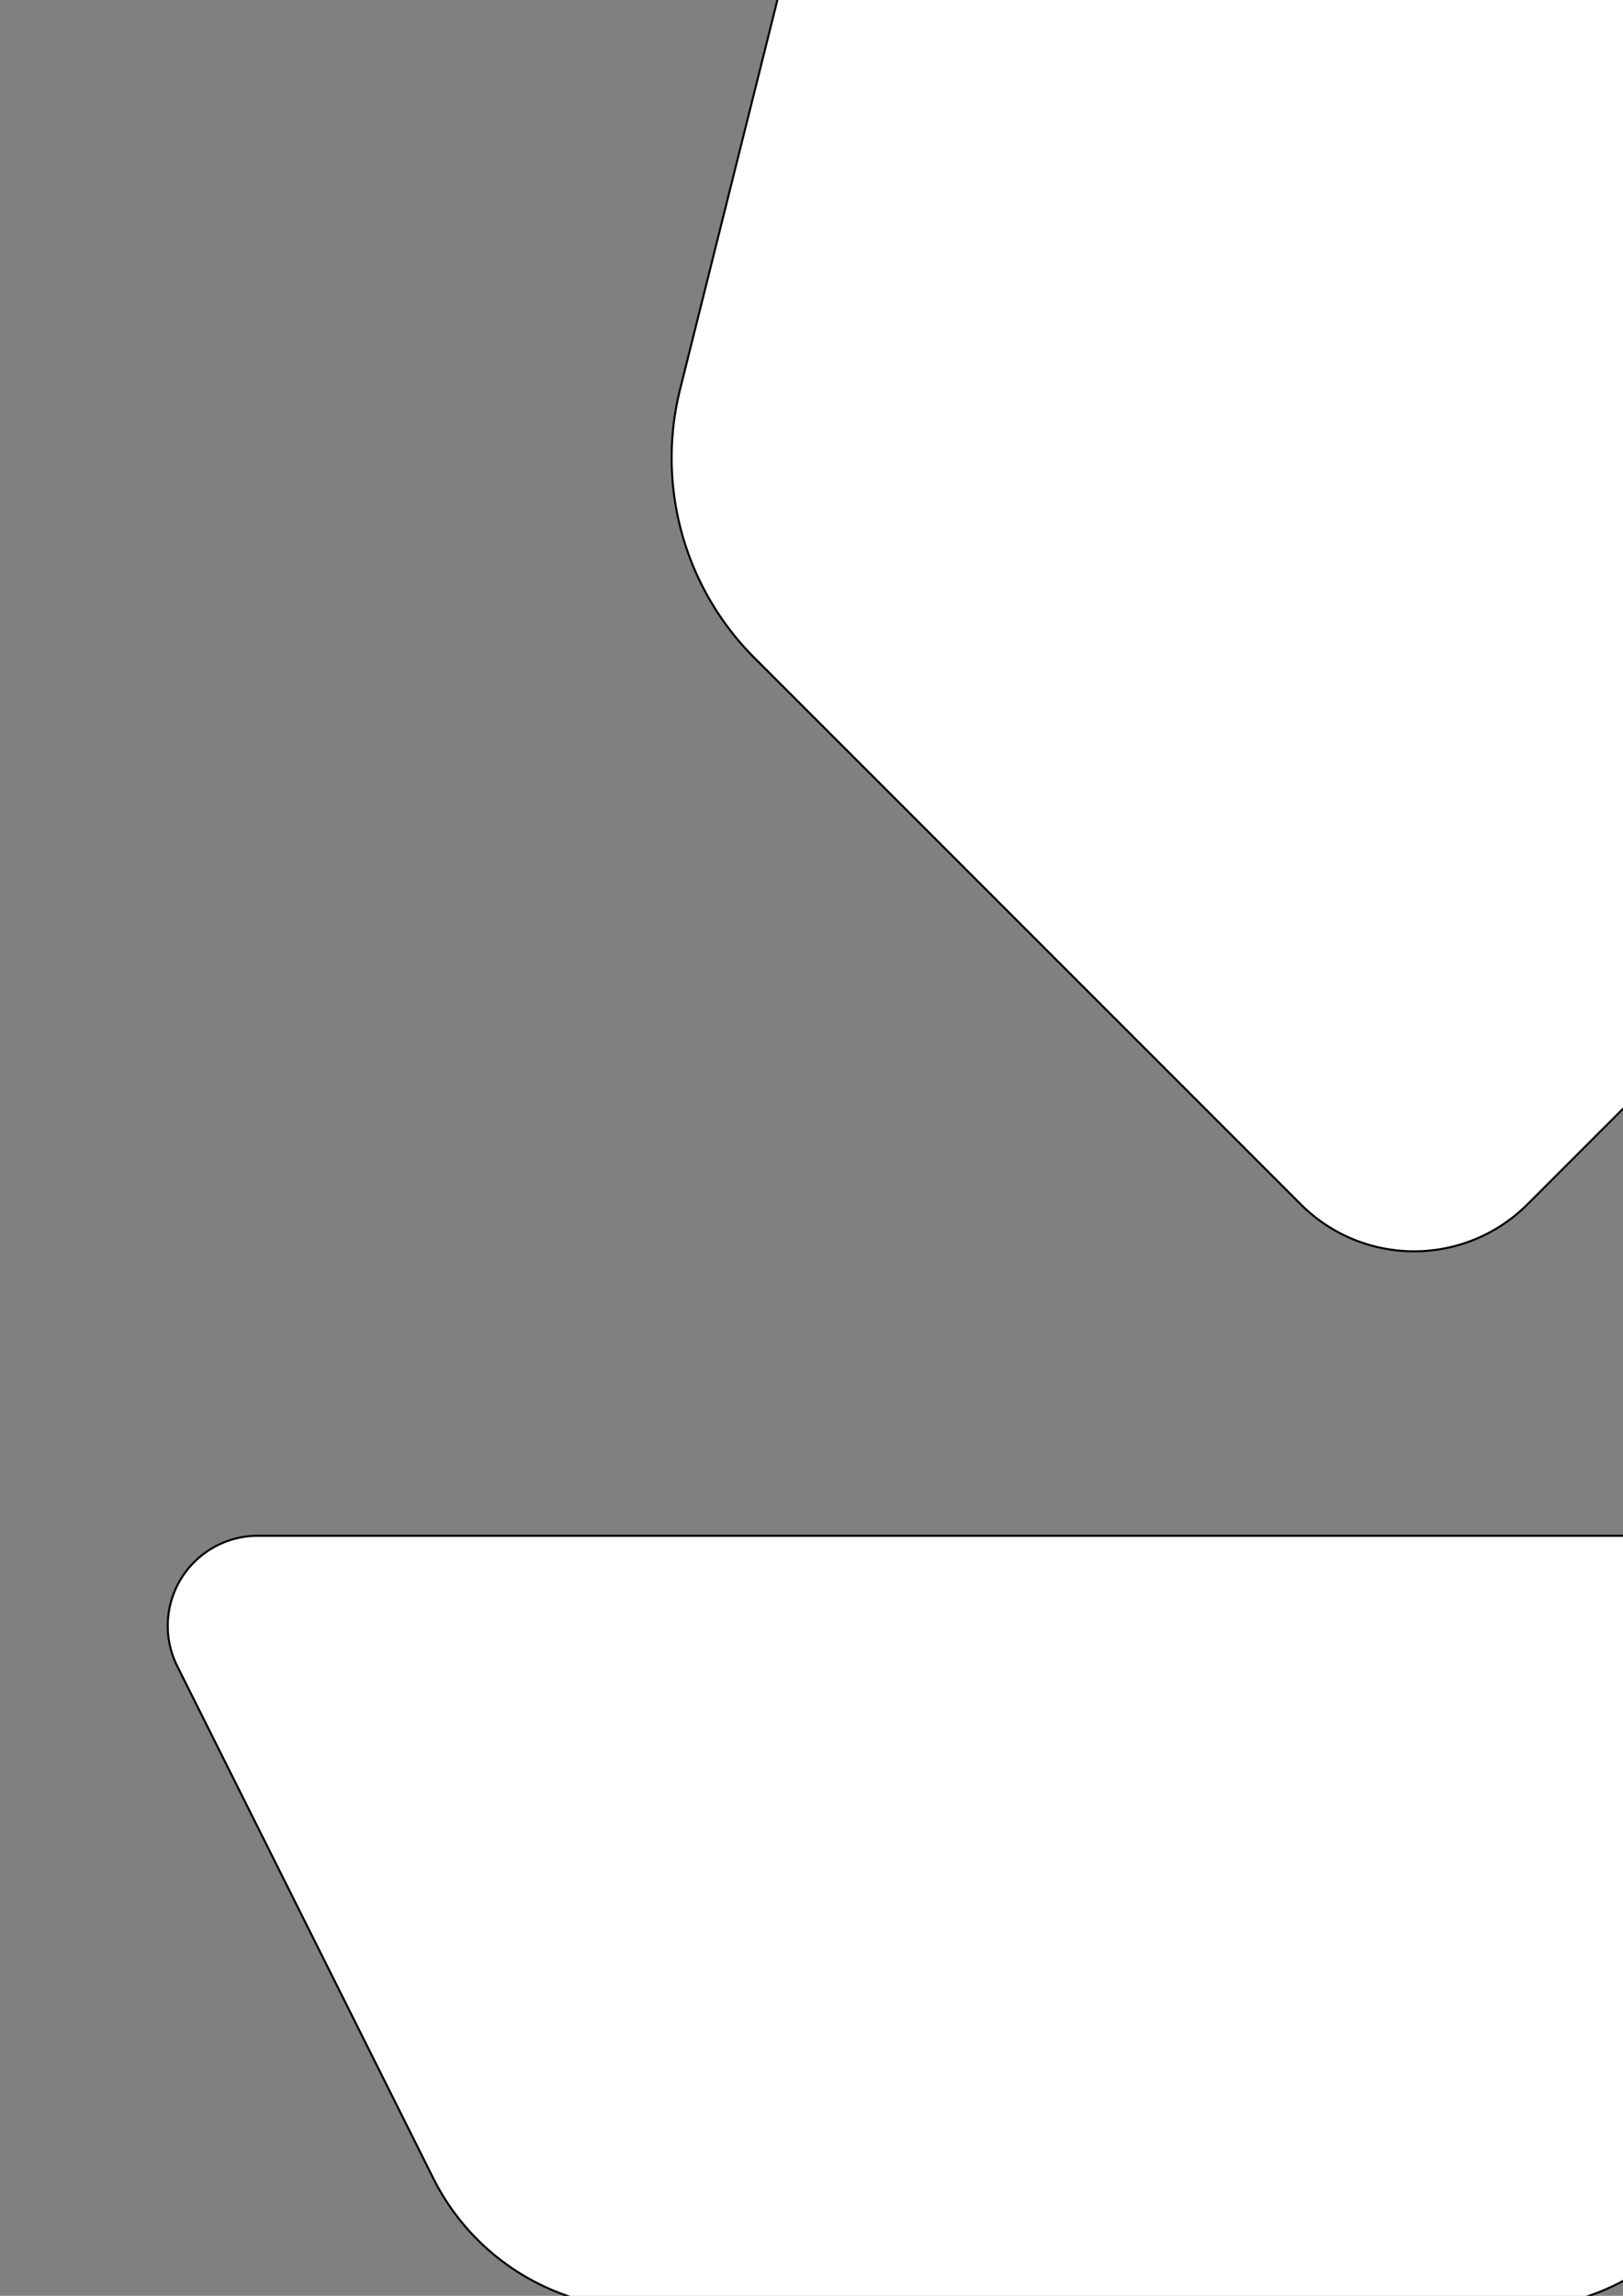 <?xml version="1.0" encoding="UTF-8" standalone="no"?>
<!-- Created with Inkscape (http://www.inkscape.org/) -->

<svg
   width="210mm"
   height="297mm"
   viewBox="0 0 210 297"
   version="1.1"
   id="svg5"
   inkscape:version="1.1.2 (b8e25be833, 2022-02-05)"
   sodipodi:docname="characters.svg"
   xmlns:inkscape="http://www.inkscape.org/namespaces/inkscape"
   xmlns:sodipodi="http://sodipodi.sourceforge.net/DTD/sodipodi-0.dtd"
   xmlns="http://www.w3.org/2000/svg"
   xmlns:svg="http://www.w3.org/2000/svg">
  <rect x="0" y="0" width="210" height="297" fill="#808080" stroke="none"/>
  <sodipodi:namedview
     id="namedview7"
     pagecolor="#505050"
     bordercolor="#eeeeee"
     borderopacity="1"
     inkscape:pageshadow="0"
     inkscape:pageopacity="0"
     inkscape:pagecheckerboard="0"
     inkscape:document-units="mm"
     showgrid="false"
     inkscape:snap-global="false"
     inkscape:zoom="0.13086758"
     inkscape:cx="1681.0886"
     inkscape:cy="-458.47872"
     inkscape:window-width="1920"
     inkscape:window-height="1017"
     inkscape:window-x="-8"
     inkscape:window-y="-8"
     inkscape:window-maximized="1"
     inkscape:current-layer="layer1" />
  <defs
     id="defs2">
    <inkscape:path-effect
       effect="fillet_chamfer"
       id="path-effect55968"
       is_visible="true"
       lpeversion="1"
       satellites_param="F,0,0,1,0,0,0,1 @ F,0,0,1,0,0,0,1 @ F,0,0,1,0,0,0,1"
       unit="px"
       method="auto"
       mode="F"
       radius="0"
       chamfer_steps="1"
       flexible="false"
       use_knot_distance="true"
       apply_no_radius="true"
       apply_with_radius="true"
       only_selected="false"
       hide_knots="false" />
    <inkscape:path-effect
       effect="fillet_chamfer"
       id="path-effect25435"
       is_visible="true"
       lpeversion="1"
       satellites_param="F,0,0,1,0,0,0,1 @ F,0,0,1,0,12.314,0,1 @ F,0,0,1,0,0,0,1"
       unit="px"
       method="auto"
       mode="F"
       radius="0"
       chamfer_steps="1"
       flexible="false"
       use_knot_distance="true"
       apply_no_radius="true"
       apply_with_radius="true"
       only_selected="false"
       hide_knots="false" />
    <inkscape:path-effect
       effect="fillet_chamfer"
       id="path-effect24267"
       is_visible="true"
       lpeversion="1"
       satellites_param="F,0,1,1,0,20.729,0,1 @ F,0,1,1,0,20.729,0,1 @ F,0,1,1,0,20.729,0,1 @ F,0,0,1,0,20.729,0,1 @ F,0,1,1,0,20.729,0,1"
       unit="px"
       method="auto"
       mode="F"
       radius="0"
       chamfer_steps="1"
       flexible="false"
       use_knot_distance="true"
       apply_no_radius="true"
       apply_with_radius="true"
       only_selected="false"
       hide_knots="false" />
    <inkscape:path-effect
       effect="bspline"
       id="path-effect23304"
       is_visible="true"
       lpeversion="1"
       weight="33.333"
       steps="2"
       helper_size="0"
       apply_no_weight="true"
       apply_with_weight="true"
       only_selected="false" />
    <inkscape:path-effect
       effect="bspline"
       id="path-effect23107"
       is_visible="true"
       lpeversion="1"
       weight="33.333"
       steps="2"
       helper_size="0"
       apply_no_weight="true"
       apply_with_weight="true"
       only_selected="false" />
    <inkscape:path-effect
       effect="fillet_chamfer"
       id="path-effect22990"
       is_visible="true"
       lpeversion="1"
       satellites_param="F,0,0,1,0,0,0,1 @ F,0,0,1,0,0,0,1 @ F,0,0,1,0,110.718,0,1 @ F,0,0,1,0,0,0,1 @ F,0,0,1,0,98.52,0,1 @ F,0,0,1,0,0,0,1"
       unit="px"
       method="auto"
       mode="F"
       radius="0"
       chamfer_steps="1"
       flexible="false"
       use_knot_distance="true"
       apply_no_radius="true"
       apply_with_radius="true"
       only_selected="false"
       hide_knots="false" />
    <inkscape:path-effect
       effect="fillet_chamfer"
       id="path-effect22795"
       is_visible="true"
       lpeversion="1"
       satellites_param="F,0,1,1,0,18.86,0,1 @ F,0,0,1,0,18.86,0,1 @ F,0,1,1,0,18.86,0,1 @ F,0,1,1,0,18.86,0,1"
       unit="px"
       method="auto"
       mode="F"
       radius="0"
       chamfer_steps="1"
       flexible="false"
       use_knot_distance="true"
       apply_no_radius="true"
       apply_with_radius="true"
       only_selected="false"
       hide_knots="false" />
    <inkscape:path-effect
       effect="bspline"
       id="path-effect21425"
       is_visible="true"
       lpeversion="1"
       weight="33.333"
       steps="2"
       helper_size="0"
       apply_no_weight="true"
       apply_with_weight="true"
       only_selected="false" />
    <inkscape:path-effect
       effect="fillet_chamfer"
       id="path-effect24267-0"
       is_visible="true"
       lpeversion="1"
       satellites_param="F,0,1,1,0,20.729,0,1 @ F,0,1,1,0,20.729,0,1 @ F,0,1,1,0,20.729,0,1 @ F,0,0,1,0,20.729,0,1 @ F,0,1,1,0,20.729,0,1"
       unit="px"
       method="auto"
       mode="F"
       radius="0"
       chamfer_steps="1"
       flexible="false"
       use_knot_distance="true"
       apply_no_radius="true"
       apply_with_radius="true"
       only_selected="false"
       hide_knots="false" />
    <inkscape:path-effect
       effect="fillet_chamfer"
       id="path-effect22795-5"
       is_visible="true"
       lpeversion="1"
       satellites_param="F,0,1,1,0,18.86,0,1 @ F,0,0,1,0,18.86,0,1 @ F,0,1,1,0,18.86,0,1 @ F,0,1,1,0,18.86,0,1"
       unit="px"
       method="auto"
       mode="F"
       radius="0"
       chamfer_steps="1"
       flexible="false"
       use_knot_distance="true"
       apply_no_radius="true"
       apply_with_radius="true"
       only_selected="false"
       hide_knots="false" />
    <inkscape:path-effect
       effect="fillet_chamfer"
       id="path-effect25435-1"
       is_visible="true"
       lpeversion="1"
       satellites_param="F,0,0,1,0,0,0,1 @ F,0,0,1,0,12.314,0,1 @ F,0,0,1,0,0,0,1"
       unit="px"
       method="auto"
       mode="F"
       radius="0"
       chamfer_steps="1"
       flexible="false"
       use_knot_distance="true"
       apply_no_radius="true"
       apply_with_radius="true"
       only_selected="false"
       hide_knots="false" />
    <inkscape:path-effect
       effect="fillet_chamfer"
       id="path-effect25435-1-0"
       is_visible="true"
       lpeversion="1"
       satellites_param="F,0,0,1,0,0,0,1 @ F,0,0,1,0,12.314,0,1 @ F,0,0,1,0,0,0,1"
       unit="px"
       method="auto"
       mode="F"
       radius="0"
       chamfer_steps="1"
       flexible="false"
       use_knot_distance="true"
       apply_no_radius="true"
       apply_with_radius="true"
       only_selected="false"
       hide_knots="false" />
    <inkscape:path-effect
       effect="fillet_chamfer"
       id="path-effect25435-4"
       is_visible="true"
       lpeversion="1"
       satellites_param="F,0,0,1,0,0,0,1 @ F,0,0,1,0,12.314,0,1 @ F,0,0,1,0,0,0,1"
       unit="px"
       method="auto"
       mode="F"
       radius="0"
       chamfer_steps="1"
       flexible="false"
       use_knot_distance="true"
       apply_no_radius="true"
       apply_with_radius="true"
       only_selected="false"
       hide_knots="false" />
    <inkscape:path-effect
       effect="fillet_chamfer"
       id="path-effect22795-5-8"
       is_visible="true"
       lpeversion="1"
       satellites_param="F,0,1,1,0,18.86,0,1 @ F,0,0,1,0,18.86,0,1 @ F,0,1,1,0,18.86,0,1 @ F,0,1,1,0,18.86,0,1"
       unit="px"
       method="auto"
       mode="F"
       radius="0"
       chamfer_steps="1"
       flexible="false"
       use_knot_distance="true"
       apply_no_radius="true"
       apply_with_radius="true"
       only_selected="false"
       hide_knots="false" />
    <inkscape:path-effect
       effect="fillet_chamfer"
       id="path-effect22795-5-5"
       is_visible="true"
       lpeversion="1"
       satellites_param="F,0,1,1,0,18.86,0,1 @ F,0,0,1,0,18.86,0,1 @ F,0,1,1,0,18.86,0,1 @ F,0,1,1,0,18.86,0,1"
       unit="px"
       method="auto"
       mode="F"
       radius="0"
       chamfer_steps="1"
       flexible="false"
       use_knot_distance="true"
       apply_no_radius="true"
       apply_with_radius="true"
       only_selected="false"
       hide_knots="false" />
  </defs>
  <g
     inkscape:label="Layer 1"
     inkscape:groupmode="layer"
     id="layer1">
    <ellipse
       style="fill:#552200;fill-opacity:1;stroke:none;stroke-width:0;stroke-miterlimit:4;stroke-dasharray:none"
       id="path63020"
       cx="1030.636"
       cy="-505.369"
       rx="18.701"
       ry="22.492"
       transform="rotate(26.411)" />
    <rect
       style="fill:#333333;stroke:none;stroke-width:0.395"
       id="rect1016-54"
       width="28.995"
       height="218.401"
       x="280.763"
       y="1014.898"
       rx="14.498"
       ry="25.172"
       transform="matrix(0.003,1,1,-4.6001811e-4,0,0)" />
    <rect
       style="fill:#333333;stroke:none;stroke-width:0.322"
       id="rect1016"
       width="28.995"
       height="144.607"
       x="255.434"
       y="-873.321"
       rx="14.497"
       ry="16.667"
       transform="matrix(-0.002,1,-1,-6.9477002e-4,0,0)" />
    <rect
       style="fill:#ffccaa;stroke:#000000;stroke-width:1.681;stroke-miterlimit:4;stroke-dasharray:none"
       id="rect846-6-9"
       width="26.946"
       height="32.721"
       x="806.553"
       y="231.262"
       ry="9.628"
       rx="13.473" />
    <g
       id="g26361-1"
       transform="matrix(1.133,0,0,1.037,-36.749,-45.375)">
      <g
         id="g26272-9">
        <g
           id="g25242-8"
           transform="matrix(0.398,0,0,0.254,526.817,205.476)"
           style="stroke:#000000;stroke-width:3.334;stroke-miterlimit:4;stroke-dasharray:none">
          <path
             id="rect846-4-4"
             style="fill:#2b1100;stroke:#000000;stroke-width:12.603;stroke-miterlimit:4;stroke-dasharray:none"
             d="m 2162.604,1317.681 c -71.841,0 -72.711,-101.661 -88.934,-49.849 l -33.953,108.439 c -19.534,21.54 -31.068,48.227 -31.068,77.195 0,71.841 70.907,129.678 158.984,129.678 h 222.353 c 88.077,0 158.984,-57.836 158.984,-129.678 0,-71.841 -70.907,-129.678 -158.984,-129.678 h -90.914 V 1305 c 0,-57.69 -64.627,12.681 -136.469,12.681 z"
             sodipodi:nodetypes="sscssssscss"
             transform="scale(0.265)" />
          <rect
             style="fill:#000000;stroke:#000000;stroke-width:3.334;stroke-miterlimit:4;stroke-dasharray:none"
             id="rect1016-48-60"
             width="3.503"
             height="19.205"
             x="-702.308"
             y="-116.825"
             rx="1.751"
             ry="2.214"
             transform="rotate(-158.264)" />
          <rect
             style="fill:#000000;stroke:#000000;stroke-width:3.334;stroke-miterlimit:4;stroke-dasharray:none"
             id="rect1016-48-3-9"
             width="3.503"
             height="19.205"
             x="-713.781"
             y="-113.428"
             rx="1.751"
             ry="2.214"
             transform="rotate(-158.264)" />
          <rect
             style="fill:#000000;stroke:#000000;stroke-width:3.334;stroke-miterlimit:4;stroke-dasharray:none"
             id="rect1016-48-6-4"
             width="3.503"
             height="19.205"
             x="-724.86"
             y="-109.827"
             rx="1.751"
             ry="2.214"
             transform="rotate(-158.264)" />
        </g>
        <path
           style="fill:none;stroke:#000000;stroke-width:0.85;stroke-linecap:butt;stroke-linejoin:miter;stroke-miterlimit:4;stroke-dasharray:none;stroke-opacity:1"
           d="m 741.513,297.829 1.964,0.2 a 53.262,53.262 172.807 0 0 23.806,-3.004 l 1.462,-0.538"
           id="path25433-0"
           inkscape:path-effect="#path-effect25435-1"
           inkscape:original-d="m 741.51263,297.82923 14.2142,1.44998 13.0175,-4.79216"
           sodipodi:nodetypes="ccc" />
      </g>
    </g>
    <rect
       style="fill:#1a1a1a;stroke:#000000;stroke-width:1.373;stroke-miterlimit:4;stroke-dasharray:none"
       id="rect846-30-0-0"
       width="30.804"
       height="49.996"
       x="-800.652"
       y="243.41"
       ry="14.711"
       rx="15.402"
       transform="matrix(-0.999,0.049,0.125,0.992,0,0)" />
    <g
       id="g20244-5"
       transform="rotate(-19.361,646.819,-389.243)"
       style="stroke:#000000;stroke-width:1.7;stroke-miterlimit:4;stroke-dasharray:none">
      <rect
         style="fill:#ffccaa;stroke:#000000;stroke-width:1.707;stroke-miterlimit:4;stroke-dasharray:none"
         id="rect1016-4-5"
         width="31.937"
         height="81.459"
         x="653.328"
         y="86.192"
         rx="15.969"
         ry="9.389"
         transform="matrix(0.993,0.121,0.004,1,0,0)" />
      <rect
         style="fill:#1a1a1a;stroke:#000000;stroke-width:1.701;stroke-miterlimit:4;stroke-dasharray:none"
         id="rect846-30-5"
         width="37.06"
         height="63.78"
         x="644.826"
         y="199.245"
         ry="18.767"
         rx="18.53"
         transform="matrix(0.998,-0.055,0.006,1,0,0)" />
    </g>
    <rect
       style="fill:#ffccaa;stroke:#000000;stroke-width:1.681;stroke-miterlimit:4;stroke-dasharray:none"
       id="rect846-6"
       width="26.946"
       height="32.721"
       x="756.099"
       y="238.247"
       ry="9.628"
       rx="13.473" />
    <rect
       style="fill:#ffccaa;stroke:#000000;stroke-width:1.706;stroke-miterlimit:4;stroke-dasharray:none"
       id="rect846-3"
       width="123.93"
       height="210.594"
       x="730.303"
       y="13.229"
       ry="61.965"
       rx="61.965" />
    <rect
       style="fill:#552200;stroke:none;stroke-width:0.07"
       id="rect1016-1"
       width="8.401"
       height="23.805"
       x="733.475"
       y="38.848"
       rx="4.2"
       ry="2.744" />
    <rect
       style="fill:#552200;stroke:none;stroke-width:0.07"
       id="rect1016-7"
       width="8.401"
       height="23.805"
       x="743.482"
       y="33.13"
       rx="4.2"
       ry="2.744" />
    <rect
       style="fill:#552200;stroke:none;stroke-width:0.07"
       id="rect1016-9"
       width="8.401"
       height="23.805"
       x="751.345"
       y="26.697"
       rx="4.2"
       ry="2.744" />
    <rect
       style="fill:#552200;stroke:none;stroke-width:0.07"
       id="rect1016-42"
       width="8.401"
       height="23.805"
       x="758.493"
       y="17.404"
       rx="4.2"
       ry="2.744" />
    <rect
       style="fill:#552200;stroke:none;stroke-width:0.07"
       id="rect1016-49"
       width="8.401"
       height="23.805"
       x="768.5"
       y="12.401"
       rx="4.2"
       ry="2.744" />
    <rect
       style="fill:#552200;stroke:none;stroke-width:0.07"
       id="rect1016-47"
       width="8.401"
       height="23.805"
       x="775.648"
       y="12.401"
       rx="4.2"
       ry="2.744" />
    <rect
       style="fill:#552200;stroke:none;stroke-width:0.07"
       id="rect1016-8"
       width="8.401"
       height="23.805"
       x="789.944"
       y="11.686"
       rx="4.2"
       ry="2.744" />
    <rect
       style="fill:#552200;stroke:none;stroke-width:0.07"
       id="rect1016-91"
       width="8.401"
       height="23.805"
       x="799.951"
       y="11.686"
       rx="4.2"
       ry="2.744" />
    <rect
       style="fill:#552200;stroke:none;stroke-width:0.07"
       id="rect1016-6"
       width="8.401"
       height="23.805"
       x="811.388"
       y="13.115"
       rx="4.2"
       ry="2.744" />
    <rect
       style="fill:#552200;stroke:none;stroke-width:0.07"
       id="rect1016-5"
       width="8.401"
       height="23.805"
       x="820.681"
       y="16.689"
       rx="4.2"
       ry="2.744" />
    <rect
       style="fill:#552200;stroke:none;stroke-width:0.07"
       id="rect1016-98"
       width="8.401"
       height="23.805"
       x="828.543"
       y="20.978"
       rx="4.2"
       ry="2.744" />
    <rect
       style="fill:#552200;stroke:none;stroke-width:0.07"
       id="rect1016-82"
       width="8.401"
       height="23.805"
       x="834.977"
       y="27.411"
       rx="4.2"
       ry="2.744" />
    <rect
       style="fill:#552200;stroke:none;stroke-width:0.07"
       id="rect1016-85"
       width="8.401"
       height="23.805"
       x="840.695"
       y="36.704"
       rx="4.2"
       ry="2.744" />
    <rect
       style="fill:#552200;stroke:none;stroke-width:0.07"
       id="rect1016-43"
       width="8.401"
       height="23.805"
       x="842.125"
       y="43.137"
       rx="4.2"
       ry="2.744" />
    <rect
       style="fill:#552200;stroke:none;stroke-width:0.07"
       id="rect1016-3"
       width="8.401"
       height="23.805"
       x="826.399"
       y="21.693"
       rx="4.2"
       ry="2.744" />
    <rect
       style="fill:#552200;stroke:none;stroke-width:0.07"
       id="rect1016-2"
       width="8.401"
       height="23.805"
       x="817.821"
       y="15.975"
       rx="4.2"
       ry="2.744" />
    <rect
       style="fill:#552200;stroke:none;stroke-width:0.07"
       id="rect1016-86"
       width="8.401"
       height="23.805"
       x="803.525"
       y="13.115"
       rx="4.2"
       ry="2.744" />
    <rect
       style="fill:#552200;stroke:none;stroke-width:0.07"
       id="rect1016-75"
       width="8.401"
       height="23.805"
       x="793.518"
       y="12.401"
       rx="4.2"
       ry="2.744" />
    <rect
       style="fill:#552200;stroke:none;stroke-width:0.07"
       id="rect1016-53"
       width="8.401"
       height="23.805"
       x="787.085"
       y="12.401"
       rx="4.2"
       ry="2.744" />
    <rect
       style="fill:#552200;stroke:none;stroke-width:0.07"
       id="rect1016-58"
       width="8.401"
       height="23.805"
       x="777.078"
       y="13.83"
       rx="4.2"
       ry="2.744" />
    <rect
       style="fill:#552200;stroke:none;stroke-width:0.07"
       id="rect1016-12"
       width="8.401"
       height="23.805"
       x="769.93"
       y="15.975"
       rx="4.2"
       ry="2.744" />
    <rect
       style="fill:#552200;stroke:none;stroke-width:0.07"
       id="rect1016-87"
       width="8.401"
       height="23.805"
       x="759.208"
       y="20.978"
       rx="4.2"
       ry="2.744" />
    <rect
       style="fill:#552200;stroke:none;stroke-width:0.07"
       id="rect1016-477"
       width="8.401"
       height="23.805"
       x="753.489"
       y="25.267"
       rx="4.2"
       ry="2.744" />
    <rect
       style="fill:#552200;stroke:none;stroke-width:0.07"
       id="rect1016-588"
       width="8.401"
       height="23.805"
       x="748.486"
       y="29.556"
       rx="4.2"
       ry="2.744" />
    <rect
       style="fill:#552200;stroke:none;stroke-width:0.07"
       id="rect1016-479"
       width="8.401"
       height="23.805"
       x="742.052"
       y="37.419"
       rx="4.2"
       ry="2.744" />
    <rect
       style="fill:#552200;stroke:none;stroke-width:0.07"
       id="rect1016-90"
       width="8.401"
       height="23.805"
       x="739.193"
       y="42.422"
       rx="4.2"
       ry="2.744" />
    <rect
       style="fill:#552200;stroke:none;stroke-width:0.07"
       id="rect1016-66"
       width="8.401"
       height="23.805"
       x="736.334"
       y="46.711"
       rx="4.2"
       ry="2.744" />
    <rect
       style="fill:#552200;stroke:none;stroke-width:0.07"
       id="rect1016-0"
       width="8.401"
       height="23.805"
       x="732.76"
       y="52.429"
       rx="4.2"
       ry="2.744" />
    <rect
       style="fill:#552200;stroke:none;stroke-width:0.07"
       id="rect1016-74"
       width="8.401"
       height="23.805"
       x="730.616"
       y="54.574"
       rx="4.2"
       ry="2.744" />
    <rect
       style="fill:#552200;stroke:none;stroke-width:0.07"
       id="rect1016-09"
       width="8.401"
       height="23.805"
       x="746.341"
       y="32.415"
       rx="4.2"
       ry="2.744" />
    <rect
       style="fill:#552200;stroke:none;stroke-width:0.07"
       id="rect1016-69"
       width="8.401"
       height="23.805"
       x="756.348"
       y="24.552"
       rx="4.2"
       ry="2.744" />
    <rect
       style="fill:#552200;stroke:none;stroke-width:0.07"
       id="rect1016-127"
       width="8.401"
       height="23.805"
       x="764.926"
       y="20.263"
       rx="4.2"
       ry="2.744" />
    <rect
       style="fill:#552200;stroke:none;stroke-width:0.07"
       id="rect1016-470"
       width="8.401"
       height="23.805"
       x="771.359"
       y="17.404"
       rx="4.2"
       ry="2.744" />
    <rect
       style="fill:#552200;stroke:none;stroke-width:0.07"
       id="rect1016-89"
       width="8.401"
       height="23.805"
       x="780.652"
       y="13.83"
       rx="4.2"
       ry="2.744" />
    <rect
       style="fill:#552200;stroke:none;stroke-width:0.07"
       id="rect1016-71"
       width="8.401"
       height="23.805"
       x="787.085"
       y="13.115"
       rx="4.2"
       ry="2.744" />
    <rect
       style="fill:#552200;stroke:none;stroke-width:0.07"
       id="rect1016-711"
       width="8.401"
       height="23.805"
       x="795.663"
       y="13.115"
       rx="4.2"
       ry="2.744" />
    <rect
       style="fill:#552200;stroke:none;stroke-width:0.07"
       id="rect1016-77"
       width="8.401"
       height="23.805"
       x="768.5"
       y="12.401"
       rx="4.2"
       ry="2.744" />
    <rect
       style="fill:#552200;stroke:none;stroke-width:0.07"
       id="rect1016-878"
       width="8.401"
       height="23.805"
       x="761.352"
       y="12.401"
       rx="4.2"
       ry="2.744" />
    <rect
       style="fill:#552200;stroke:none;stroke-width:0.07"
       id="rect1016-583"
       width="8.401"
       height="23.805"
       x="754.919"
       y="15.26"
       rx="4.2"
       ry="2.744" />
    <rect
       style="fill:#552200;stroke:none;stroke-width:0.07"
       id="rect1016-40"
       width="8.401"
       height="23.805"
       x="747.056"
       y="19.549"
       rx="4.2"
       ry="2.744" />
    <rect
       style="fill:#552200;stroke:none;stroke-width:0.07"
       id="rect1016-420"
       width="8.401"
       height="23.805"
       x="742.767"
       y="22.408"
       rx="4.2"
       ry="2.744" />
    <rect
       style="fill:#552200;stroke:none;stroke-width:0.07"
       id="rect1016-16"
       width="8.401"
       height="23.805"
       x="739.193"
       y="25.267"
       rx="4.2"
       ry="2.744" />
    <rect
       style="fill:#552200;stroke:none;stroke-width:0.07"
       id="rect1016-88"
       width="8.401"
       height="23.805"
       x="743.482"
       y="18.834"
       rx="4.2"
       ry="2.744" />
    <rect
       style="fill:#552200;stroke:none;stroke-width:0.07"
       id="rect1016-02"
       width="8.401"
       height="23.805"
       x="754.919"
       y="7.397"
       rx="4.2"
       ry="2.744" />
    <rect
       style="fill:#552200;stroke:none;stroke-width:0.07"
       id="rect1016-912"
       width="8.401"
       height="23.805"
       x="765.641"
       y="2.393"
       rx="4.2"
       ry="2.744" />
    <rect
       style="fill:#552200;stroke:none;stroke-width:0.07"
       id="rect1016-62"
       width="8.401"
       height="23.805"
       x="747.691"
       y="-216.449"
       rx="4.2"
       ry="2.744"
       transform="rotate(16.06)" />
    <rect
       style="fill:#552200;stroke:none;stroke-width:0.07"
       id="rect1016-50"
       width="8.401"
       height="23.805"
       x="736.049"
       y="-285.655"
       rx="4.2"
       ry="2.744"
       transform="rotate(21.229)" />
    <rect
       style="fill:#552200;stroke:none;stroke-width:0.07"
       id="rect1016-52"
       width="8.401"
       height="23.805"
       x="743.281"
       y="-295.022"
       rx="4.2"
       ry="2.744"
       transform="rotate(21.872)" />
    <rect
       style="fill:#552200;stroke:none;stroke-width:0.07"
       id="rect1016-52-0"
       width="8.401"
       height="23.805"
       x="730.544"
       y="-290.294"
       rx="4.2"
       ry="2.744"
       transform="rotate(21.872)" />
    <rect
       style="fill:#552200;stroke:none;stroke-width:0.07"
       id="rect1016-52-5"
       width="8.401"
       height="23.805"
       x="720.195"
       y="-287.295"
       rx="4.2"
       ry="2.744"
       transform="rotate(21.872)" />
    <rect
       style="fill:#552200;stroke:none;stroke-width:0.07"
       id="rect1016-52-8"
       width="8.401"
       height="23.805"
       x="737.234"
       y="-301.452"
       rx="4.2"
       ry="2.744"
       transform="rotate(21.872)" />
    <rect
       style="fill:#552200;stroke:none;stroke-width:0.07"
       id="rect1016-52-3"
       width="8.401"
       height="23.805"
       x="763.046"
       y="-305.267"
       rx="4.2"
       ry="2.744"
       transform="rotate(21.872)" />
    <rect
       style="fill:#552200;stroke:none;stroke-width:0.07"
       id="rect1016-52-39"
       width="8.401"
       height="23.805"
       x="776.918"
       y="-304.288"
       rx="4.2"
       ry="2.744"
       transform="rotate(21.872)" />
    <rect
       style="fill:#552200;stroke:none;stroke-width:0.07"
       id="rect1016-52-6"
       width="8.401"
       height="23.805"
       x="788.139"
       y="-300.32"
       rx="4.2"
       ry="2.744"
       transform="rotate(21.872)" />
    <rect
       style="fill:#552200;stroke:none;stroke-width:0.07"
       id="rect1016-52-50"
       width="8.401"
       height="23.805"
       x="800.493"
       y="-292.571"
       rx="4.2"
       ry="2.744"
       transform="rotate(21.872)" />
    <rect
       style="fill:#552200;stroke:none;stroke-width:0.07"
       id="rect1016-52-59"
       width="8.401"
       height="23.805"
       x="750.571"
       y="-303.725"
       rx="4.2"
       ry="2.744"
       transform="rotate(21.872)" />
    <rect
       style="fill:#552200;stroke:none;stroke-width:0.07"
       id="rect1016-52-01"
       width="8.401"
       height="23.805"
       x="710.903"
       y="-287.416"
       rx="4.2"
       ry="2.744"
       transform="rotate(21.872)" />
    <rect
       style="fill:#552200;stroke:none;stroke-width:0.07"
       id="rect1016-52-56"
       width="8.401"
       height="23.805"
       x="744.729"
       y="-304.846"
       rx="4.2"
       ry="2.744"
       transform="rotate(21.872)" />
    <rect
       style="fill:#552200;stroke:none;stroke-width:0.07"
       id="rect1016-52-4"
       width="8.401"
       height="23.805"
       x="730.07"
       y="-298.191"
       rx="4.2"
       ry="2.744"
       transform="rotate(21.872)" />
    <rect
       style="fill:#552200;stroke:none;stroke-width:0.07"
       id="rect1016-72"
       width="8.401"
       height="23.805"
       x="751.377"
       y="-295.961"
       rx="4.2"
       ry="2.744"
       transform="rotate(21.872)" />
    <rect
       style="fill:#552200;stroke:none;stroke-width:0.07"
       id="rect1016-95"
       width="8.401"
       height="23.805"
       x="812.818"
       y="8.112"
       rx="4.2"
       ry="2.744" />
    <rect
       style="fill:#552200;stroke:none;stroke-width:0.07"
       id="rect1016-64"
       width="8.401"
       height="23.805"
       x="821.395"
       y="10.971"
       rx="4.2"
       ry="2.744" />
    <rect
       style="fill:#552200;stroke:none;stroke-width:0.07"
       id="rect1016-23"
       width="8.401"
       height="23.805"
       x="826.399"
       y="13.115"
       rx="4.2"
       ry="2.744" />
    <rect
       style="fill:#552200;stroke:none;stroke-width:0.07"
       id="rect1016-160"
       width="8.401"
       height="23.805"
       x="832.832"
       y="18.834"
       rx="4.2"
       ry="2.744" />
    <rect
       style="fill:#552200;stroke:none;stroke-width:0.07"
       id="rect1016-905"
       width="8.401"
       height="23.805"
       x="837.836"
       y="25.982"
       rx="4.2"
       ry="2.744" />
    <rect
       style="fill:#552200;stroke:none;stroke-width:0.07"
       id="rect1016-83"
       width="8.401"
       height="23.805"
       x="843.554"
       y="31.7"
       rx="4.2"
       ry="2.744" />
    <rect
       style="fill:#552200;stroke:none;stroke-width:0.07"
       id="rect1016-887"
       width="8.401"
       height="23.805"
       x="845.699"
       y="35.274"
       rx="4.2"
       ry="2.744" />
    <rect
       style="fill:#552200;stroke:none;stroke-width:0.07"
       id="rect1016-26"
       width="8.401"
       height="23.805"
       x="845.699"
       y="37.419"
       rx="4.2"
       ry="2.744" />
    <g
       id="g45087"
       transform="translate(-375.986,-271.625)">
      <rect
         style="fill:#ffdd55;fill-opacity:1;stroke:none;stroke-width:0.295"
         id="rect1016-895-92"
         width="39.633"
         height="88.852"
         x="-72.641"
         y="534.702"
         rx="19.817"
         ry="10.241"
         transform="rotate(-101.28)" />
      <rect
         style="fill:#ffdd55;fill-opacity:1;stroke:none;stroke-width:0.295"
         id="rect1016-895-92-6-4"
         width="39.633"
         height="88.852"
         x="352.722"
         y="411.049"
         rx="19.817"
         ry="10.241"
         transform="matrix(0.678,0.735,0.735,-0.678,0,0)" />
      <rect
         style="fill:#ffdd55;fill-opacity:1;stroke:none;stroke-width:0.295"
         id="rect1016-895-91"
         width="39.633"
         height="88.852"
         x="616.357"
         y="-61.939"
         rx="19.817"
         ry="10.241" />
      <rect
         style="fill:#ffdd55;stroke:none;stroke-width:0.295"
         id="rect1016-895-9"
         width="39.633"
         height="88.852"
         x="-90.582"
         y="-735.997"
         rx="19.817"
         ry="10.241"
         transform="rotate(90)" />
      <rect
         style="fill:#ffdd55;stroke:none;stroke-width:0.295"
         id="rect1016-895-92-6-0"
         width="39.633"
         height="88.852"
         x="-288.941"
         y="-678.05"
         rx="19.817"
         ry="10.241"
         transform="rotate(109.512)" />
      <rect
         style="fill:#ffdd55;fill-opacity:1;stroke:none;stroke-width:0.295"
         id="rect1016-895-92-4-0"
         width="39.633"
         height="88.852"
         x="-536.474"
         y="-481.877"
         rx="19.817"
         ry="10.241"
         transform="matrix(-0.86,-0.51,-0.51,0.86,0,0)" />
      <rect
         style="fill:#ffdd55;fill-opacity:1;stroke:none;stroke-width:0.295"
         id="rect1016-895-92-4"
         width="39.633"
         height="88.852"
         x="488.206"
         y="302.555"
         rx="19.817"
         ry="10.241"
         transform="rotate(-45.284)" />
      <rect
         style="fill:#ffe680;stroke:none;stroke-width:0.295"
         id="rect1016-895"
         width="39.633"
         height="88.852"
         x="617.429"
         y="-166.657"
         rx="19.817"
         ry="10.241" />
      <rect
         style="fill:#ffe680;stroke:none;stroke-width:0.295"
         id="rect1016-895-92-6"
         width="39.633"
         height="88.852"
         x="282.926"
         y="470.229"
         rx="19.817"
         ry="10.241"
         transform="rotate(-68.106)" />
      <rect
         style="fill:#ffe680;stroke:none;stroke-width:0.295"
         id="rect1016-895-92-6-8"
         width="39.633"
         height="88.852"
         x="-303.086"
         y="-670.847"
         rx="19.817"
         ry="10.241"
         transform="matrix(-0.529,-0.848,-0.848,0.529,0,0)" />
      <rect
         style="fill:#ffe680;stroke:none;stroke-width:0.295"
         id="rect1016-895-92-4-3"
         width="39.633"
         height="88.852"
         x="393.412"
         y="400.156"
         rx="19.817"
         ry="10.241"
         transform="matrix(0.704,0.711,0.711,-0.704,0,0)" />
      <rect
         style="fill:#ffe680;stroke:none;stroke-width:0.295"
         id="rect1016-895-92-4-2"
         width="39.633"
         height="88.852"
         x="-502.292"
         y="-507.013"
         rx="19.817"
         ry="10.241"
         transform="rotate(134.716)" />
      <circle
         style="fill:#552200;stroke:none;stroke-width:0.5"
         id="path1122-69"
         cx="636.888"
         cy="-71.48"
         r="20.218" />
    </g>
    <path
       id="rect846-0-5-4"
       style="fill:#1a1a1a;stroke-width:1.7;stroke:#000000;stroke-miterlimit:4;stroke-dasharray:none"
       d="m 852.861,119.266 v 61.213 c 0,24.247 -27.144,43.768 -60.861,43.768 -33.717,0 -60.861,-19.52 -60.861,-43.768 v -61.213 z"
       sodipodi:nodetypes="cssscc" />
    <path
       id="rect846-0-5-4-0"
       style="fill:#ffffff;stroke:none;stroke-width:1.7;stroke-miterlimit:4;stroke-dasharray:none"
       d="m 436.132,150.513 v 61.213 c 0,24.247 -27.144,43.768 -60.861,43.768 -33.717,0 -60.861,-19.52 -60.861,-43.768 v -61.213 z"
       sodipodi:nodetypes="cssscc" />
    <path
       id="rect846-0-5-4-0-9"
       style="fill:#ffffff;stroke:none;stroke-width:2.043;stroke-miterlimit:4;stroke-dasharray:none"
       d="m 308.518,337.997 v 54.73 c 0,21.679 -43.826,39.132 -98.264,39.132 -54.438,0 -98.264,-17.453 -98.264,-39.132 v -54.73 z"
       sodipodi:nodetypes="cssscc" />
    <path
       id="rect846-0-5-4-0-8"
       style="fill:#ffffff;stroke:none;stroke-width:0.8;stroke-miterlimit:4;stroke-dasharray:none"
       d="m 819.444,118.704 v 33.288 c 0,13.186 -11.045,23.801 -24.764,23.801 -13.719,0 -24.764,-10.615 -24.764,-23.801 v -33.288 z"
       sodipodi:nodetypes="cssscc" />
    <rect
       style="fill:#ffccaa;stroke:#000000;stroke-width:1.707;stroke-miterlimit:4;stroke-dasharray:none"
       id="rect1016-4"
       width="31.937"
       height="81.459"
       x="704.434"
       y="-319.438"
       rx="15.969"
       ry="9.389"
       transform="matrix(0.821,0.571,-0.465,0.886,0,0)" />
    <rect
       style="fill:#1a1a1a;stroke:#000000;stroke-width:1.701;stroke-miterlimit:4;stroke-dasharray:none"
       id="rect846-30"
       width="37.06"
       height="63.78"
       x="696.494"
       y="-197.362"
       ry="18.767"
       rx="18.53"
       transform="matrix(0.908,0.418,-0.463,0.887,0,0)" />
    <rect
       style="fill:#1a1a1a;stroke:#000000;stroke-width:1.425;stroke-miterlimit:4;stroke-dasharray:none"
       id="rect846-30-0"
       width="32.839"
       height="50.5"
       x="750.671"
       y="292.344"
       ry="14.859"
       rx="16.419"
       transform="matrix(0.994,-0.11,0.024,1,0,0)" />
    <rect
       style="fill:#333333;stroke:none;stroke-width:0.19"
       id="rect1016-59-0"
       width="20.045"
       height="73.015"
       x="-834.562"
       y="-232.975"
       rx="10.022"
       ry="8.416"
       transform="matrix(-0.912,-0.409,-0.326,0.945,0,0)" />
    <rect
       style="fill:#333333;stroke:none;stroke-width:0.19"
       id="rect1016-59-0-1"
       width="20.045"
       height="73.015"
       x="675.272"
       y="420.241"
       rx="10.022"
       ry="8.416"
       transform="matrix(0.912,-0.409,0.326,0.945,0,0)" />
    <rect
       style="fill:#2b1100;stroke:none;stroke-width:0.079"
       id="rect1016-876"
       width="7.467"
       height="33.813"
       x="217.149"
       y="-759.195"
       rx="3.734"
       ry="3.897"
       transform="rotate(75.835)" />
    <rect
       style="fill:#2b1100;stroke:none;stroke-width:0.079"
       id="rect1016-876-8"
       width="7.467"
       height="33.813"
       x="-173.791"
       y="789.815"
       rx="3.734"
       ry="3.897"
       transform="matrix(-0.245,0.97,0.97,0.245,0,0)" />
    <circle
       style="fill:#000000;stroke:none;stroke-width:0.062"
       id="path1122-9"
       cx="795.093"
       cy="164.404"
       r="2.526" />
    <circle
       style="fill:#000000;stroke:none;stroke-width:0.062"
       id="path1122-9-8"
       cx="795.093"
       cy="155.971"
       r="2.526" />
    <circle
       style="fill:#000000;stroke:none;stroke-width:0.062"
       id="path1122-9-80"
       cx="795.093"
       cy="147.393"
       r="2.526" />
    <circle
       style="fill:#000000;stroke:none;stroke-width:0.381"
       id="path1122-6-7"
       cx="429.596"
       cy="-52.895"
       r="15.416" />
    <circle
       style="fill:#f9f9f9;stroke:none;stroke-width:0.311"
       id="path1122-6-8-5-2-9"
       cx="430.767"
       cy="-52.884"
       r="12.573" />
    <circle
       style="fill:#000000;stroke:none;stroke-width:0.149"
       id="path1122-62-8-3"
       cx="432.123"
       cy="-52.895"
       r="6.008" />
    <ellipse
       style="fill:#000000;stroke:none;stroke-width:0.308"
       id="path1122-6-7-5"
       cx="52.002"
       cy="-779.491"
       rx="15.416"
       ry="10.055"
       transform="rotate(90)" />
    <ellipse
       style="fill:#f9f9f9;stroke:none;stroke-width:0.251"
       id="path1122-6-8-5-2-9-7"
       cx="52.008"
       cy="-780.885"
       rx="12.573"
       ry="8.201"
       transform="rotate(90)" />
    <ellipse
       style="fill:#000000;stroke:none;stroke-width:0.12"
       id="path1122-62-8-3-9"
       cx="52.002"
       cy="-781.248"
       rx="6.008"
       ry="3.918"
       transform="rotate(90)" />
    <ellipse
       style="fill:#000000;stroke:none;stroke-width:0.282"
       id="path1122-6-7-5-9"
       cx="51.823"
       cy="-820.235"
       rx="15.416"
       ry="8.447"
       transform="rotate(90)" />
    <ellipse
       style="fill:#f9f9f9;stroke:none;stroke-width:0.23"
       id="path1122-6-8-5-2-9-7-3"
       cx="53.08"
       cy="-821.227"
       rx="12.573"
       ry="6.889"
       transform="rotate(90)" />
    <ellipse
       style="fill:#000000;stroke:none;stroke-width:0.11"
       id="path1122-62-8-3-9-3"
       cx="52.895"
       cy="-821.69"
       rx="6.008"
       ry="3.292"
       transform="rotate(90)" />
    <path
       id="path21388"
       style="fill:#000000;stroke:#000000;stroke-width:0.028px;stroke-linecap:butt;stroke-linejoin:miter;stroke-opacity:1"
       d="m 784.711,117.923 a 1.191,1.312 0 0 0 -1.065,1.899 l 3.385,7.457 a 3.118,3.434 0 0 0 2.789,1.899 h 0.698 a 2.713,2.988 0 0 0 -0.846,1.512 l -4.082,17.982 a 3.741,4.12 0 0 0 0.984,3.913 l 7.222,7.955 a 2.118,2.333 0 0 0 2.995,0 l 7.222,-7.955 a 3.741,4.12 0 0 0 0.984,-3.913 l -4.082,-17.982 a 2.713,2.988 0 0 0 -0.846,-1.512 h 1.222 a 3.118,3.434 0 0 0 2.789,-1.899 l 3.385,-7.457 a 1.191,1.312 0 0 0 -1.065,-1.899 z" />
    <path
       style="fill:#ffffff;stroke:#000000;stroke-width:0.265px;stroke-linecap:butt;stroke-linejoin:miter;stroke-opacity:1"
       d="M 33.362,198.677 H 245.641 a 11.656,11.656 58.283 0 1 10.426,16.869 l -33.131,66.261 a 30.517,30.517 148.283 0 1 -27.295,16.869 H 83.362 A 30.517,30.517 31.717 0 1 56.067,281.808 L 22.936,215.546 a 11.656,11.656 121.717 0 1 10.426,-16.869 z"
       id="path21388-4"
       sodipodi:nodetypes="ccccc"
       inkscape:path-effect="#path-effect22795-5"
       inkscape:original-d="M 14.501698,198.67695 H 264.50174 l -50,100 H 64.501698 Z" />
    <path
       style="fill:#ffffff;stroke:#000000;stroke-width:0.265px;stroke-linecap:butt;stroke-linejoin:miter;stroke-opacity:1"
       d="m 153.699,-129.532 h 58.542 a 26.55,26.55 37.982 0 1 25.757,20.11 l 39.945,159.779 a 36.612,36.612 105.482 0 1 -9.63,34.768 l -70.684,70.684 a 20.729,20.729 180 0 1 -29.316,0 L 97.627,85.125 A 36.612,36.612 74.518 0 1 87.997,50.357 L 127.942,-109.422 a 26.55,26.55 142.018 0 1 25.757,-20.11 z"
       id="path23339-4"
       sodipodi:nodetypes="cccccc"
       inkscape:path-effect="#path-effect24267-0"
       inkscape:original-d="m 132.96963,-129.5323 h 100 l 50,199.999997 -100,100.000003 L 82.969627,70.467697 Z" />
    <g
       id="g26361"
       transform="matrix(1.133,0,0,1.037,-87.203,-38.39)">
      <g
         id="g26272">
        <g
           id="g25242"
           transform="matrix(0.398,0,0,0.254,526.817,205.476)"
           style="stroke:#000000;stroke-width:3.334;stroke-miterlimit:4;stroke-dasharray:none">
          <path
             id="rect846-4"
             style="fill:#2b1100;stroke:#000000;stroke-width:12.603;stroke-miterlimit:4;stroke-dasharray:none"
             d="m 2162.604,1317.681 c -71.841,0 -72.711,-101.661 -88.934,-49.849 l -33.953,108.439 c -19.534,21.54 -31.068,48.227 -31.068,77.195 0,71.841 70.907,129.678 158.984,129.678 h 222.353 c 88.077,0 158.984,-57.836 158.984,-129.678 0,-71.841 -70.907,-129.678 -158.984,-129.678 h -90.914 V 1305 c 0,-57.69 -64.627,12.681 -136.469,12.681 z"
             sodipodi:nodetypes="sscssssscss"
             transform="scale(0.265)" />
          <rect
             style="fill:#000000;stroke:#000000;stroke-width:3.334;stroke-miterlimit:4;stroke-dasharray:none"
             id="rect1016-48"
             width="3.503"
             height="19.205"
             x="-702.308"
             y="-116.825"
             rx="1.751"
             ry="2.214"
             transform="rotate(-158.264)" />
          <rect
             style="fill:#000000;stroke:#000000;stroke-width:3.334;stroke-miterlimit:4;stroke-dasharray:none"
             id="rect1016-48-3"
             width="3.503"
             height="19.205"
             x="-713.781"
             y="-113.428"
             rx="1.751"
             ry="2.214"
             transform="rotate(-158.264)" />
          <rect
             style="fill:#000000;stroke:#000000;stroke-width:3.334;stroke-miterlimit:4;stroke-dasharray:none"
             id="rect1016-48-6"
             width="3.503"
             height="19.205"
             x="-724.86"
             y="-109.827"
             rx="1.751"
             ry="2.214"
             transform="rotate(-158.264)" />
        </g>
        <path
           style="fill:none;stroke:#000000;stroke-width:0.85;stroke-linecap:butt;stroke-linejoin:miter;stroke-miterlimit:4;stroke-dasharray:none;stroke-opacity:1"
           d="m 741.513,297.829 1.964,0.2 a 53.262,53.262 172.807 0 0 23.806,-3.004 l 1.462,-0.538"
           id="path25433"
           inkscape:path-effect="#path-effect25435"
           inkscape:original-d="m 741.51263,297.82923 14.2142,1.44998 13.0175,-4.79216"
           sodipodi:nodetypes="ccc" />
      </g>
    </g>
    <rect
       style="fill:#d35f5f;fill-opacity:1;stroke:none;stroke-width:0.052"
       id="rect1016-895-92-7"
       width="6.959"
       height="15.601"
       x="-299.422"
       y="768.156"
       rx="3.479"
       ry="1.798"
       transform="rotate(-101.28)" />
    <rect
       style="fill:#d35f5f;fill-opacity:1;stroke:none;stroke-width:0.052"
       id="rect1016-895-92-6-4-2"
       width="6.959"
       height="15.601"
       x="658.176"
       y="497.983"
       rx="3.479"
       ry="1.798"
       transform="matrix(0.678,0.735,0.735,-0.678,0,0)" />
    <rect
       style="fill:#d35f5f;fill-opacity:1;stroke:none;stroke-width:0.052"
       id="rect1016-895-91-2"
       width="6.959"
       height="15.601"
       x="825.541"
       y="138.369"
       rx="3.479"
       ry="1.798" />
    <rect
       style="fill:#d35f5f;stroke:none;stroke-width:0.052"
       id="rect1016-895-9-1"
       width="6.959"
       height="15.601"
       x="133.339"
       y="-846.548"
       rx="3.479"
       ry="1.798"
       transform="rotate(90)" />
    <rect
       style="fill:#d35f5f;stroke:none;stroke-width:0.052"
       id="rect1016-895-92-6-0-6"
       width="6.959"
       height="15.601"
       x="-149.647"
       y="-845.027"
       rx="3.479"
       ry="1.798"
       transform="rotate(109.512)" />
    <rect
       style="fill:#d35f5f;fill-opacity:1;stroke:none;stroke-width:0.052"
       id="rect1016-895-92-4-0-1"
       width="6.959"
       height="15.601"
       x="-787.432"
       y="-321.77"
       rx="3.479"
       ry="1.798"
       transform="matrix(-0.86,-0.51,-0.51,0.86,0,0)" />
    <rect
       style="fill:#d35f5f;fill-opacity:1;stroke:none;stroke-width:0.052"
       id="rect1016-895-92-4-8"
       width="6.959"
       height="15.601"
       x="484.368"
       y="667.86"
       rx="3.479"
       ry="1.798"
       transform="rotate(-45.284)" />
    <rect
       style="fill:#c83737;stroke:none;stroke-width:0.052"
       id="rect1016-895-5"
       width="6.959"
       height="15.601"
       x="825.729"
       y="119.982"
       rx="3.479"
       ry="1.798" />
    <rect
       style="fill:#c83737;stroke:none;stroke-width:0.052"
       id="rect1016-895-92-6-80"
       width="6.959"
       height="15.601"
       x="178.685"
       y="803.798"
       rx="3.479"
       ry="1.798"
       transform="rotate(-68.106)" />
    <rect
       style="fill:#c83737;stroke:none;stroke-width:0.052"
       id="rect1016-895-92-6-8-1"
       width="6.959"
       height="15.601"
       x="-559.553"
       y="-647.36"
       rx="3.479"
       ry="1.798"
       transform="matrix(-0.529,-0.848,-0.848,0.529,0,0)" />
    <rect
       style="fill:#c83737;stroke:none;stroke-width:0.052"
       id="rect1016-895-92-4-3-3"
       width="6.959"
       height="15.601"
       x="679.83"
       y="474.984"
       rx="3.479"
       ry="1.798"
       transform="matrix(0.704,0.711,0.711,-0.704,0,0)" />
    <rect
       style="fill:#c83737;stroke:none;stroke-width:0.052"
       id="rect1016-895-92-4-2-0"
       width="6.959"
       height="15.601"
       x="-486.841"
       y="-703.76"
       rx="3.479"
       ry="1.798"
       transform="rotate(134.716)" />
    <circle
       style="fill:#552200;stroke:none;stroke-width:0.088"
       id="path1122-69-2"
       cx="829.146"
       cy="136.693"
       r="3.55" />
    <g
       id="g3935-3"
       transform="translate(-169.255,-25.694)"
       style="stroke:#000000;stroke-width:1.7;stroke-miterlimit:4;stroke-dasharray:none">
      <path
         id="rect846-0-5-80"
         style="fill:#800000;stroke:#000000;stroke-width:1.7;stroke-miterlimit:4;stroke-dasharray:none"
         d="m 1000.403,100.451 v 21.856 c 0,8.658 -15.479,15.627 -34.706,15.627 -19.227,0 -34.706,-6.97 -34.706,-15.627 v -21.856 z"
         sodipodi:nodetypes="cssscc" />
      <path
         id="rect846-0-5-8-2"
         style="fill:#ff5555;stroke:#000000;stroke-width:1.7;stroke-miterlimit:4;stroke-dasharray:none"
         d="m 943.709,117.7 c -4.083,0.019 -7.433,1.291 -9.415,3.91 l -2.743,3.625 c 3.357,7.049 17.151,12.384 33.799,12.514 3.77,0.03 7.395,-0.213 10.792,-0.683 -2.543,-3.718 -6.062,-7.417 -10.376,-10.681 -7.533,-5.699 -15.688,-8.717 -22.058,-8.687 z" />
      <path
         id="rect846-0-4"
         style="fill:#ffffff;stroke:#000000;stroke-width:1.7;stroke-miterlimit:4;stroke-dasharray:none"
         d="m 931.002,100.387 v 7.711 c 3.9,4.193 17.995,7.281 34.883,7.281 16.411,0 30.185,-2.917 34.529,-6.929 v -8.063 z" />
    </g>
    <rect
       style="fill:#ffccaa;stroke:#000000;stroke-width:1.707;stroke-miterlimit:4;stroke-dasharray:none"
       id="rect1016-4-5-3"
       width="31.937"
       height="81.459"
       x="-1062.181"
       y="-109.381"
       rx="15.969"
       ry="9.389"
       transform="matrix(-0.977,-0.215,-0.335,0.942,0,0)" />
    <rect
       style="fill:#ffccaa;stroke:#000000;stroke-width:1.706;stroke-miterlimit:4;stroke-dasharray:none"
       id="rect846-3-8"
       width="123.93"
       height="210.594"
       x="-1183.096"
       y="9.118"
       ry="61.965"
       rx="61.965"
       transform="scale(-1,1)" />
    <rect
       style="fill:#ffccaa;stroke:#000000;stroke-width:1.707;stroke-miterlimit:4;stroke-dasharray:none"
       id="rect1016-4-7"
       width="31.937"
       height="81.459"
       x="-1010.672"
       y="783.269"
       rx="15.969"
       ry="9.389"
       transform="matrix(-0.821,0.571,0.465,0.886,0,0)" />
    <ellipse
       style="fill:#000000;stroke:none;stroke-width:0.282"
       id="path1122-6-7-5-9-9"
       cx="62.254"
       cy="1095.71"
       rx="15.416"
       ry="8.447"
       transform="matrix(0,1,1,0,0,0)" />
    <ellipse
       style="fill:#f9f9f9;stroke:none;stroke-width:0.23"
       id="path1122-6-8-5-2-9-7-3-2"
       cx="63.512"
       cy="1094.718"
       rx="12.573"
       ry="6.889"
       transform="matrix(0,1,1,0,0,0)" />
    <ellipse
       style="fill:#000000;stroke:none;stroke-width:0.11"
       id="path1122-62-8-3-9-3-0"
       cx="64.337"
       cy="1091.981"
       rx="6.008"
       ry="3.292"
       transform="matrix(0,1,1,0,0,0)" />
    <path
       id="rect846-5"
       style="stroke-width:0.067"
       d="m 705.872,-49.9 c -18.888,2.168 -38.841,-11.292 -38.101,-4.561 0.484,4.403 1.554,5.988 3.791,7.865 0.729,0.612 15.302,1.435 34.31,1.377 19.008,-0.058 33.97,-0.694 34.31,-1.377 l 4.296,-8.624 c 5.644,-11.328 -21.782,3.389 -38.607,5.32 z"
       sodipodi:nodetypes="sssssss" />
    <path
       id="rect846-5-0"
       style="stroke-width:0.067"
       d="m 525.737,-60.241 c -29.88,-0.356 -37.412,18.44 -36.672,11.71 0.484,-4.403 0.124,-13.136 2.361,-15.013 0.729,-0.612 15.303,-1.435 34.31,-1.377 19.008,0.058 33.97,0.694 34.31,1.377 l 4.296,8.624 c 5.644,11.328 -18.454,-5.08 -38.607,-5.32 z"
       sodipodi:nodetypes="sssssss" />
    <rect
       style="fill:#2b1100;stroke:none;stroke-width:0.06"
       id="rect1016-876-0"
       width="4.295"
       height="33.635"
       x="-239.776"
       y="1065.783"
       rx="2.148"
       ry="3.877"
       transform="matrix(-0.381,0.925,0.97,0.241,0,0)" />
    <rect
       style="fill:#2b1100;stroke:none;stroke-width:0.06"
       id="rect1016-876-0-6"
       width="4.295"
       height="33.635"
       x="330.607"
       y="1076.765"
       rx="2.148"
       ry="3.877"
       transform="matrix(0.121,0.993,0.964,-0.265,0,0)" />
    <ellipse
       style="fill:#000000;stroke:none;stroke-width:0.282"
       id="path1122-6-7-5-9-9-0"
       cx="62.254"
       cy="1134.715"
       rx="15.416"
       ry="8.447"
       transform="matrix(0,1,1,0,0,0)" />
    <ellipse
       style="fill:#f9f9f9;stroke:none;stroke-width:0.23"
       id="path1122-6-8-5-2-9-7-3-2-3"
       cx="62.254"
       cy="1133.722"
       rx="12.573"
       ry="6.889"
       transform="matrix(0,1,1,0,0,0)" />
    <ellipse
       style="fill:#000000;stroke:none;stroke-width:0.11"
       id="path1122-62-8-3-9-3-0-9"
       cx="63.518"
       cy="1130.859"
       rx="6.008"
       ry="3.292"
       transform="matrix(0,1,1,0,0,0)" />
    <rect
       style="fill:#000000;stroke:none;stroke-width:0.018"
       id="rect1016-876-8-6-1-6-4"
       width="1.459"
       height="8.666"
       x="-1083.972"
       y="-327.595"
       rx="0.729"
       ry="0.999"
       transform="matrix(-0.97,0.245,-0.24,-0.971,0,0)" />
    <rect
       style="fill:#000000;stroke:none;stroke-width:0.018"
       id="rect1016-876-8-6-1-2-7"
       width="1.459"
       height="8.666"
       x="-1130.352"
       y="-62.967"
       rx="0.729"
       ry="0.999"
       transform="matrix(-1,0.011,-0.007,-1,0,0)" />
    <rect
       style="fill:#000000;stroke:none;stroke-width:0.018"
       id="rect1016-876-8-6-1-4-9"
       width="1.459"
       height="8.666"
       x="-1133.265"
       y="-61.99"
       rx="0.729"
       ry="0.999"
       transform="matrix(-1,0.011,-0.007,-1,0,0)" />
    <rect
       style="fill:#000000;stroke:none;stroke-width:0.018"
       id="rect1016-876-8-6-1-0-2"
       width="1.459"
       height="8.666"
       x="-1097.405"
       y="290.13"
       rx="0.729"
       ry="0.999"
       transform="matrix(-0.955,-0.297,0.301,-0.953,0,0)" />
    <rect
       style="fill:#000000;stroke:none;stroke-width:0.018"
       id="rect1016-876-8-6-1-1-4"
       width="1.459"
       height="8.666"
       x="-1070.065"
       y="385.572"
       rx="0.729"
       ry="0.999"
       transform="matrix(-0.925,-0.38,0.384,-0.923,0,0)" />
    <rect
       style="fill:#000000;stroke:none;stroke-width:0.018"
       id="rect1016-876-8-6-1-10-7"
       width="1.459"
       height="8.666"
       x="-1079.67"
       y="366.487"
       rx="0.729"
       ry="0.999"
       transform="matrix(-0.931,-0.364,0.368,-0.93,0,0)" />
    <rect
       style="fill:#552200;stroke:none;stroke-width:0.107"
       id="rect1016-52-1-6-4-4"
       width="8.917"
       height="51.928"
       x="962.727"
       y="172.96"
       rx="4.458"
       ry="5.985"
       transform="matrix(0.999,-0.049,-0.345,-0.939,0,0)" />
    <rect
       style="fill:#552200;stroke:none;stroke-width:0.107"
       id="rect1016-52-1-6-4-1-8"
       width="8.917"
       height="51.928"
       x="955.368"
       y="170.302"
       rx="4.458"
       ry="5.985"
       transform="matrix(0.999,-0.049,-0.345,-0.939,0,0)" />
    <rect
       style="fill:#ffccaa;stroke:#000000;stroke-width:1.707;stroke-miterlimit:4;stroke-dasharray:none"
       id="rect1016-4-5-3-6"
       width="31.937"
       height="81.459"
       x="-671.965"
       y="-378.658"
       rx="15.969"
       ry="9.389"
       transform="matrix(-0.977,-0.215,-0.335,0.942,0,0)" />
    <rect
       style="fill:#ffccaa;stroke:#000000;stroke-width:1.706;stroke-miterlimit:4;stroke-dasharray:none"
       id="rect846-3-8-5"
       width="123.93"
       height="210.594"
       x="-892.141"
       y="-328.391"
       ry="61.965"
       rx="61.965"
       transform="scale(-1,1)" />
    <rect
       style="fill:#552200;stroke:none;stroke-width:0.07"
       id="rect1016-7-6-7"
       width="8.401"
       height="23.805"
       x="-878.963"
       y="-308.49"
       rx="4.2"
       ry="2.744"
       transform="scale(-1,1)" />
    <rect
       style="fill:#552200;stroke:none;stroke-width:0.07"
       id="rect1016-9-0-3"
       width="8.401"
       height="23.805"
       x="-871.1"
       y="-314.923"
       rx="4.2"
       ry="2.744"
       transform="scale(-1,1)" />
    <rect
       style="fill:#552200;stroke:none;stroke-width:0.07"
       id="rect1016-42-1-4"
       width="8.401"
       height="23.805"
       x="-863.952"
       y="-324.216"
       rx="4.2"
       ry="2.744"
       transform="scale(-1,1)" />
    <rect
       style="fill:#552200;stroke:none;stroke-width:0.07"
       id="rect1016-49-6-3"
       width="8.401"
       height="23.805"
       x="-853.945"
       y="-329.219"
       rx="4.2"
       ry="2.744"
       transform="scale(-1,1)" />
    <rect
       style="fill:#552200;stroke:none;stroke-width:0.07"
       id="rect1016-47-2-7"
       width="8.401"
       height="23.805"
       x="-846.796"
       y="-329.219"
       rx="4.2"
       ry="2.744"
       transform="scale(-1,1)" />
    <rect
       style="fill:#552200;stroke:none;stroke-width:0.07"
       id="rect1016-8-0-8"
       width="8.401"
       height="23.805"
       x="-832.5"
       y="-329.934"
       rx="4.2"
       ry="2.744"
       transform="scale(-1,1)" />
    <rect
       style="fill:#552200;stroke:none;stroke-width:0.07"
       id="rect1016-91-7-2"
       width="8.401"
       height="23.805"
       x="-822.493"
       y="-329.934"
       rx="4.2"
       ry="2.744"
       transform="scale(-1,1)" />
    <rect
       style="fill:#552200;stroke:none;stroke-width:0.07"
       id="rect1016-6-8-9"
       width="8.401"
       height="23.805"
       x="-811.056"
       y="-328.504"
       rx="4.2"
       ry="2.744"
       transform="scale(-1,1)" />
    <rect
       style="fill:#552200;stroke:none;stroke-width:0.07"
       id="rect1016-5-9-0"
       width="8.401"
       height="23.805"
       x="-801.764"
       y="-324.93"
       rx="4.2"
       ry="2.744"
       transform="scale(-1,1)" />
    <rect
       style="fill:#552200;stroke:none;stroke-width:0.07"
       id="rect1016-98-8-1"
       width="8.401"
       height="23.805"
       x="-793.901"
       y="-320.642"
       rx="4.2"
       ry="2.744"
       transform="scale(-1,1)" />
    <rect
       style="fill:#552200;stroke:none;stroke-width:0.07"
       id="rect1016-98-8-5-1"
       width="8.401"
       height="23.805"
       x="-671.679"
       y="-524.278"
       rx="4.2"
       ry="2.744"
       transform="matrix(-0.96,-0.28,-0.28,0.96,0,0)" />
    <rect
       style="fill:#552200;stroke:none;stroke-width:0.07"
       id="rect1016-98-8-5-2-3"
       width="8.401"
       height="23.805"
       x="-667.214"
       y="-514.044"
       rx="4.2"
       ry="2.744"
       transform="matrix(-0.96,-0.28,-0.28,0.96,0,0)" />
    <rect
       style="fill:#552200;stroke:none;stroke-width:0.07"
       id="rect1016-98-8-5-5-2"
       width="8.401"
       height="23.805"
       x="-665.968"
       y="-508.098"
       rx="4.2"
       ry="2.744"
       transform="matrix(-0.96,-0.28,-0.28,0.96,0,0)" />
    <rect
       style="fill:#552200;stroke:none;stroke-width:0.07"
       id="rect1016-2-3-5"
       width="8.401"
       height="23.805"
       x="-804.623"
       y="-325.645"
       rx="4.2"
       ry="2.744"
       transform="scale(-1,1)" />
    <rect
       style="fill:#552200;stroke:none;stroke-width:0.07"
       id="rect1016-86-9-9"
       width="8.401"
       height="23.805"
       x="-818.919"
       y="-328.504"
       rx="4.2"
       ry="2.744"
       transform="scale(-1,1)" />
    <rect
       style="fill:#552200;stroke:none;stroke-width:0.07"
       id="rect1016-75-2-8"
       width="8.401"
       height="23.805"
       x="-828.926"
       y="-329.219"
       rx="4.2"
       ry="2.744"
       transform="scale(-1,1)" />
    <rect
       style="fill:#552200;stroke:none;stroke-width:0.07"
       id="rect1016-53-9-3"
       width="8.401"
       height="23.805"
       x="-835.36"
       y="-329.219"
       rx="4.2"
       ry="2.744"
       transform="scale(-1,1)" />
    <rect
       style="fill:#552200;stroke:none;stroke-width:0.07"
       id="rect1016-58-6-1"
       width="8.401"
       height="23.805"
       x="-845.367"
       y="-327.79"
       rx="4.2"
       ry="2.744"
       transform="scale(-1,1)" />
    <rect
       style="fill:#552200;stroke:none;stroke-width:0.07"
       id="rect1016-12-1-3"
       width="8.401"
       height="23.805"
       x="-852.515"
       y="-325.645"
       rx="4.2"
       ry="2.744"
       transform="scale(-1,1)" />
    <rect
       style="fill:#552200;stroke:none;stroke-width:0.07"
       id="rect1016-87-4-8"
       width="8.401"
       height="23.805"
       x="-863.237"
       y="-320.642"
       rx="4.2"
       ry="2.744"
       transform="scale(-1,1)" />
    <rect
       style="fill:#552200;stroke:none;stroke-width:0.07"
       id="rect1016-477-5-6"
       width="8.401"
       height="23.805"
       x="-868.955"
       y="-316.353"
       rx="4.2"
       ry="2.744"
       transform="scale(-1,1)" />
    <rect
       style="fill:#552200;stroke:none;stroke-width:0.07"
       id="rect1016-588-4-9"
       width="8.401"
       height="23.805"
       x="-873.959"
       y="-312.064"
       rx="4.2"
       ry="2.744"
       transform="scale(-1,1)" />
    <rect
       style="fill:#552200;stroke:none;stroke-width:0.07"
       id="rect1016-479-2-8"
       width="8.401"
       height="23.805"
       x="-880.392"
       y="-304.201"
       rx="4.2"
       ry="2.744"
       transform="scale(-1,1)" />
    <rect
       style="fill:#552200;stroke:none;stroke-width:0.07"
       id="rect1016-90-9-8"
       width="8.401"
       height="23.805"
       x="-883.251"
       y="-299.198"
       rx="4.2"
       ry="2.744"
       transform="scale(-1,1)" />
    <rect
       style="fill:#552200;stroke:none;stroke-width:0.07"
       id="rect1016-66-1-3"
       width="8.401"
       height="23.805"
       x="-886.111"
       y="-294.909"
       rx="4.2"
       ry="2.744"
       transform="scale(-1,1)" />
    <rect
       style="fill:#552200;stroke:none;stroke-width:0.07"
       id="rect1016-0-6-6"
       width="8.401"
       height="23.805"
       x="-889.685"
       y="-289.19"
       rx="4.2"
       ry="2.744"
       transform="scale(-1,1)" />
    <rect
       style="fill:#552200;stroke:none;stroke-width:0.07"
       id="rect1016-74-8-1"
       width="8.401"
       height="23.805"
       x="-891.829"
       y="-287.046"
       rx="4.2"
       ry="2.744"
       transform="scale(-1,1)" />
    <rect
       style="fill:#552200;stroke:none;stroke-width:0.07"
       id="rect1016-09-6-3"
       width="8.401"
       height="23.805"
       x="-876.103"
       y="-309.205"
       rx="4.2"
       ry="2.744"
       transform="scale(-1,1)" />
    <rect
       style="fill:#552200;stroke:none;stroke-width:0.07"
       id="rect1016-69-7-0"
       width="8.401"
       height="23.805"
       x="-866.096"
       y="-317.068"
       rx="4.2"
       ry="2.744"
       transform="scale(-1,1)" />
    <rect
       style="fill:#552200;stroke:none;stroke-width:0.07"
       id="rect1016-127-2-8"
       width="8.401"
       height="23.805"
       x="-857.518"
       y="-321.356"
       rx="4.2"
       ry="2.744"
       transform="scale(-1,1)" />
    <rect
       style="fill:#552200;stroke:none;stroke-width:0.07"
       id="rect1016-470-6-3"
       width="8.401"
       height="23.805"
       x="-851.085"
       y="-324.216"
       rx="4.2"
       ry="2.744"
       transform="scale(-1,1)" />
    <rect
       style="fill:#552200;stroke:none;stroke-width:0.07"
       id="rect1016-89-0-7"
       width="8.401"
       height="23.805"
       x="-841.793"
       y="-327.79"
       rx="4.2"
       ry="2.744"
       transform="scale(-1,1)" />
    <rect
       style="fill:#552200;stroke:none;stroke-width:0.07"
       id="rect1016-711-7-6"
       width="8.401"
       height="23.805"
       x="-826.782"
       y="-328.504"
       rx="4.2"
       ry="2.744"
       transform="scale(-1,1)" />
    <rect
       style="fill:#ffccaa;stroke:#000000;stroke-width:1.707;stroke-miterlimit:4;stroke-dasharray:none"
       id="rect1016-4-7-8"
       width="31.937"
       height="81.459"
       x="-908.997"
       y="336.548"
       rx="15.969"
       ry="9.389"
       transform="matrix(-0.821,0.571,0.465,0.886,0,0)" />
    <ellipse
       style="fill:#000000;stroke:none;stroke-width:0.282"
       id="path1122-6-7-5-9-9-9"
       cx="-275.255"
       cy="804.755"
       rx="15.416"
       ry="8.447"
       transform="matrix(0,1,1,0,0,0)" />
    <ellipse
       style="fill:#f9f9f9;stroke:none;stroke-width:0.23"
       id="path1122-6-8-5-2-9-7-3-2-7"
       cx="-273.997"
       cy="803.763"
       rx="12.573"
       ry="6.889"
       transform="matrix(0,1,1,0,0,0)" />
    <ellipse
       style="fill:#000000;stroke:none;stroke-width:0.11"
       id="path1122-62-8-3-9-3-0-8"
       cx="-273.172"
       cy="801.026"
       rx="6.008"
       ry="3.292"
       transform="matrix(0,1,1,0,0,0)" />
    <path
       id="rect846-5-0-6"
       style="stroke-width:0.067"
       d="m 823.115,-244.096 c -29.88,-0.356 -37.412,18.44 -36.672,11.71 0.484,-4.403 0.124,-13.136 2.361,-15.013 0.729,-0.612 15.303,-1.435 34.31,-1.377 19.008,0.058 33.97,0.694 34.31,1.377 l 4.296,8.624 c 5.644,11.328 -18.454,-5.08 -38.607,-5.32 z"
       sodipodi:nodetypes="sssssss" />
    <rect
       style="fill:#2b1100;stroke:none;stroke-width:0.079"
       id="rect1016-876-8-6-6"
       width="7.467"
       height="33.813"
       x="-665.882"
       y="-569.394"
       rx="3.734"
       ry="3.897"
       transform="rotate(120.087)" />
    <rect
       style="fill:#000000;stroke:none;stroke-width:0.018"
       id="rect1016-876-8-6-1-6-8"
       width="1.459"
       height="8.666"
       x="-844.725"
       y="80.009"
       rx="0.729"
       ry="0.999"
       transform="matrix(-0.97,0.245,-0.24,-0.971,0,0)" />
    <rect
       style="fill:#000000;stroke:none;stroke-width:0.018"
       id="rect1016-876-8-6-1-2-1"
       width="1.459"
       height="8.666"
       x="-802.702"
       y="277.859"
       rx="0.729"
       ry="0.999"
       transform="matrix(-1,0.011,-0.007,-1,0,0)" />
    <rect
       style="fill:#000000;stroke:none;stroke-width:0.018"
       id="rect1016-876-8-6-1-4-7"
       width="1.459"
       height="8.666"
       x="-805.615"
       y="278.836"
       rx="0.729"
       ry="0.999"
       transform="matrix(-1,0.011,-0.007,-1,0,0)" />
    <rect
       style="fill:#000000;stroke:none;stroke-width:0.018"
       id="rect1016-876-8-6-1-0-0"
       width="1.459"
       height="8.666"
       x="-681.242"
       y="514.066"
       rx="0.729"
       ry="0.999"
       transform="matrix(-0.955,-0.297,0.301,-0.953,0,0)" />
    <rect
       style="fill:#000000;stroke:none;stroke-width:0.018"
       id="rect1016-876-8-6-1-1-0"
       width="1.459"
       height="8.666"
       x="-636.011"
       y="572.171"
       rx="0.729"
       ry="0.999"
       transform="matrix(-0.925,-0.38,0.384,-0.923,0,0)" />
    <rect
       style="fill:#000000;stroke:none;stroke-width:0.018"
       id="rect1016-876-8-6-1-10-3"
       width="1.459"
       height="8.666"
       x="-648.79"
       y="560.364"
       rx="0.729"
       ry="0.999"
       transform="matrix(-0.931,-0.364,0.368,-0.93,0,0)" />
    <rect
       style="fill:#2b1100;stroke:none;stroke-width:0.079"
       id="rect1016-876-0-4"
       width="7.467"
       height="33.813"
       x="126.3"
       y="868.743"
       rx="3.734"
       ry="3.897"
       transform="matrix(0.464,0.886,0.886,-0.464,0,0)" />
    <rect
       style="fill:#552200;stroke:none;stroke-width:0.107"
       id="rect1016-52-1-6-61-7"
       width="8.917"
       height="51.928"
       x="792.196"
       y="-318.271"
       rx="4.458"
       ry="5.985"
       transform="matrix(0.797,-0.604,-0.814,-0.58,0,0)" />
    <rect
       style="fill:#552200;stroke:none;stroke-width:0.107"
       id="rect1016-52-1-6-6-4"
       width="8.917"
       height="51.928"
       x="408.664"
       y="-711.425"
       rx="4.458"
       ry="5.985"
       transform="matrix(0.376,-0.927,-0.997,-0.083,0,0)" />
    <rect
       style="fill:#552200;stroke:none;stroke-width:0.107"
       id="rect1016-52-1-6-8-4"
       width="8.917"
       height="51.928"
       x="924.646"
       y="-50.895"
       rx="4.458"
       ry="5.985"
       transform="matrix(0.941,-0.338,-0.603,-0.798,0,0)" />
    <rect
       style="fill:#552200;stroke:none;stroke-width:0.107"
       id="rect1016-52-1-6-63-9"
       width="8.917"
       height="51.928"
       x="928.723"
       y="-34.589"
       rx="4.458"
       ry="5.985"
       transform="matrix(0.95,-0.312,-0.581,-0.814,0,0)" />
    <rect
       style="fill:#552200;stroke:none;stroke-width:0.107"
       id="rect1016-52-1-6-7-3"
       width="8.917"
       height="51.928"
       x="960.847"
       y="96.66"
       rx="4.458"
       ry="5.985"
       transform="matrix(0.985,-0.17,-0.456,-0.89,0,0)" />
    <rect
       style="fill:#552200;stroke:none;stroke-width:0.107"
       id="rect1016-52-1-6-71-5"
       width="8.917"
       height="51.928"
       x="969.848"
       y="186.021"
       rx="4.458"
       ry="5.985"
       transform="matrix(0.998,-0.068,-0.362,-0.932,0,0)" />
    <rect
       style="fill:#552200;stroke:none;stroke-width:0.107"
       id="rect1016-52-1-6-68-9"
       width="8.917"
       height="51.928"
       x="969.327"
       y="202.73"
       rx="4.458"
       ry="5.985"
       transform="matrix(1,-0.028,-0.325,-0.946,0,0)" />
    <g
       id="g53144-7"
       transform="translate(-415.331,-375.036)">
      <rect
         style="fill:#d35f5f;fill-opacity:1;stroke:none;stroke-width:0.052"
         id="rect1016-895-92-7-5-6"
         width="6.959"
         height="15.601"
         x="180.264"
         y="-1290.614"
         rx="3.479"
         ry="1.798"
         transform="matrix(0.196,-0.981,-0.981,-0.196,0,0)" />
      <rect
         style="fill:#d35f5f;fill-opacity:1;stroke:none;stroke-width:0.052"
         id="rect1016-895-92-6-4-2-8-0"
         width="6.959"
         height="15.601"
         x="-824.807"
         y="-1008.469"
         rx="3.479"
         ry="1.798"
         transform="rotate(132.714)" />
      <rect
         style="fill:#d35f5f;fill-opacity:1;stroke:none;stroke-width:0.052"
         id="rect1016-895-91-2-7-1"
         width="6.959"
         height="15.601"
         x="-1287.288"
         y="70.641"
         rx="3.479"
         ry="1.798"
         transform="scale(-1,1)" />
      <rect
         style="fill:#d35f5f;stroke:none;stroke-width:0.052"
         id="rect1016-895-9-1-9-7"
         width="6.959"
         height="15.601"
         x="65.611"
         y="1266.281"
         rx="3.479"
         ry="1.798"
         transform="matrix(0,1,1,0,0,0)" />
      <rect
         style="fill:#d35f5f;stroke:none;stroke-width:0.052"
         id="rect1016-895-92-6-0-6-3-8"
         width="6.959"
         height="15.601"
         x="492.206"
         y="1169.088"
         rx="3.479"
         ry="1.798"
         transform="matrix(0.334,0.943,0.943,-0.334,0,0)" />
      <rect
         style="fill:#d35f5f;fill-opacity:1;stroke:none;stroke-width:0.052"
         id="rect1016-895-92-4-0-1-9-5"
         width="6.959"
         height="15.601"
         x="1064.948"
         y="696.722"
         rx="3.479"
         ry="1.798"
         transform="rotate(-30.639)" />
      <rect
         style="fill:#d35f5f;fill-opacity:1;stroke:none;stroke-width:0.052"
         id="rect1016-895-92-4-8-7-4"
         width="6.959"
         height="15.601"
         x="-954.075"
         y="-881.178"
         rx="3.479"
         ry="1.798"
         transform="matrix(-0.704,-0.711,-0.711,0.704,0,0)" />
      <rect
         style="fill:#c83737;stroke:none;stroke-width:0.052"
         id="rect1016-895-5-0-9"
         width="6.959"
         height="15.601"
         x="-1287.1"
         y="52.254"
         rx="3.479"
         ry="1.798"
         transform="scale(-1,1)" />
      <rect
         style="fill:#c83737;stroke:none;stroke-width:0.052"
         id="rect1016-895-92-6-80-6-5"
         width="6.959"
         height="15.601"
         x="-546.342"
         y="-1181.894"
         rx="3.479"
         ry="1.798"
         transform="matrix(-0.373,-0.928,-0.928,0.373,0,0)" />
      <rect
         style="fill:#c83737;stroke:none;stroke-width:0.052"
         id="rect1016-895-92-6-8-1-1-9"
         width="6.959"
         height="15.601"
         x="616.347"
         y="1109.312"
         rx="3.479"
         ry="1.798"
         transform="rotate(-58.038)" />
      <rect
         style="fill:#c83737;stroke:none;stroke-width:0.052"
         id="rect1016-895-92-4-3-3-0-1"
         width="6.959"
         height="15.601"
         x="-854.868"
         y="-978.748"
         rx="3.479"
         ry="1.798"
         transform="rotate(134.716)" />
      <rect
         style="fill:#c83737;stroke:none;stroke-width:0.052"
         id="rect1016-895-92-4-2-0-9-7"
         width="6.959"
         height="15.601"
         x="951.601"
         y="845.278"
         rx="3.479"
         ry="1.798"
         transform="matrix(0.704,0.711,0.711,-0.704,0,0)" />
      <circle
         style="fill:#552200;stroke:none;stroke-width:0.088"
         id="path1122-69-2-9-3"
         cx="-1283.683"
         cy="68.965"
         r="3.55"
         transform="scale(-1,1)" />
    </g>
    <ellipse
       style="fill:#000000;stroke:none;stroke-width:0.282"
       id="path1122-6-7-5-9-9-0-1"
       cx="-275.255"
       cy="843.76"
       rx="15.416"
       ry="8.447"
       transform="matrix(0,1,1,0,0,0)" />
    <ellipse
       style="fill:#f9f9f9;stroke:none;stroke-width:0.23"
       id="path1122-6-8-5-2-9-7-3-2-3-0"
       cx="-275.255"
       cy="842.767"
       rx="12.573"
       ry="6.889"
       transform="matrix(0,1,1,0,0,0)" />
    <ellipse
       style="fill:#000000;stroke:none;stroke-width:0.11"
       id="path1122-62-8-3-9-3-0-9-1"
       cx="-273.991"
       cy="839.904"
       rx="6.008"
       ry="3.292"
       transform="matrix(0,1,1,0,0,0)" />
    <rect
       style="fill:#000000;stroke:none;stroke-width:0.018"
       id="rect1016-876-8-6-1-6-4-7"
       width="1.459"
       height="8.666"
       x="-882.637"
       y="70.906"
       rx="0.729"
       ry="0.999"
       transform="matrix(-0.97,0.245,-0.24,-0.971,0,0)" />
    <rect
       style="fill:#000000;stroke:none;stroke-width:0.018"
       id="rect1016-876-8-6-1-2-7-8"
       width="1.459"
       height="8.666"
       x="-841.65"
       y="277.862"
       rx="0.729"
       ry="0.999"
       transform="matrix(-1,0.011,-0.007,-1,0,0)" />
    <rect
       style="fill:#000000;stroke:none;stroke-width:0.018"
       id="rect1016-876-8-6-1-4-9-7"
       width="1.459"
       height="8.666"
       x="-844.563"
       y="278.84"
       rx="0.729"
       ry="0.999"
       transform="matrix(-1,0.011,-0.007,-1,0,0)" />
    <rect
       style="fill:#000000;stroke:none;stroke-width:0.018"
       id="rect1016-876-8-6-1-0-2-3"
       width="1.459"
       height="8.666"
       x="-718.24"
       y="526.057"
       rx="0.729"
       ry="0.999"
       transform="matrix(-0.955,-0.297,0.301,-0.953,0,0)" />
    <rect
       style="fill:#000000;stroke:none;stroke-width:0.018"
       id="rect1016-876-8-6-1-1-4-5"
       width="1.459"
       height="8.666"
       x="-671.797"
       y="587.372"
       rx="0.729"
       ry="0.999"
       transform="matrix(-0.925,-0.38,0.384,-0.923,0,0)" />
    <rect
       style="fill:#000000;stroke:none;stroke-width:0.018"
       id="rect1016-876-8-6-1-10-7-4"
       width="1.459"
       height="8.666"
       x="-684.83"
       y="574.958"
       rx="0.729"
       ry="0.999"
       transform="matrix(-0.931,-0.364,0.368,-0.93,0,0)" />
    <circle
       style="fill:#ff8080;stroke:none;stroke-width:0.194"
       id="path1122-4"
       cx="861.217"
       cy="-258.732"
       r="7.834" />
    <circle
       style="fill:#ff8080;stroke:none;stroke-width:0.194"
       id="path1122-5-5"
       cx="785.381"
       cy="-257.902"
       r="7.834" />
    <rect
       style="fill:#ffffff;fill-opacity:1;stroke:none;stroke-width:1.7;stroke-miterlimit:4;stroke-dasharray:none"
       id="rect55147"
       width="115.241"
       height="159.719"
       x="315.395"
       y="-25.272"
       rx="57.62"
       ry="0" />
    <g
       id="g57366"
       transform="translate(-0.71,2.643)">
      <path
         id="path21388-4-1"
         style="fill:#ffffff;stroke:none;stroke-width:6.425;stroke-linecap:butt;stroke-linejoin:miter;stroke-miterlimit:4;stroke-dasharray:none;stroke-opacity:1"
         d="m 4006.793,424.928 c -8.417,-0.105 -10.172,11.361 -3.803,33.852 l 20.92,73.869 c -12.169,13.875 -18.98,29.172 -18.98,45.293 v 147.443 a 101.044,101.044 0 0 0 -22.75,36.279 l -108.744,305.453 a 50.288,50.288 0 0 0 47.375,67.154 h 640.24 a 50.288,50.288 0 0 0 47.377,-67.154 L 4499.682,761.664 a 101.044,101.044 0 0 0 -31.426,-44.254 V 577.941 c 0,-13.645 -5.077,-26.655 -13.94,-38.762 l 17.453,-75.484 c 8.869,-38.357 -5.624,-45.957 -34.637,-19.357 -18.713,17.157 -36.854,32.167 -54.576,45.029 -39.794,-15.868 -90.517,-25.389 -145.965,-25.389 -56.004,0 -107.23,9.686 -147.199,25.842 -18.309,-13.586 -37.064,-29.643 -56.434,-48.254 -11.53,-11.079 -20.407,-16.567 -26.166,-16.639 z"
         transform="scale(0.265)" />
      <path
         style="fill:#f9f9f9;stroke:#f9f9f9;stroke-width:0.267px;stroke-linecap:butt;stroke-linejoin:miter;stroke-opacity:1"
         d="m 1045.126,294.739 29.74,-84.695 -4.102,84.949"
         id="path55460" />
      <path
         style="fill:#f9f9f9;stroke:#f9f9f9;stroke-width:0.267px;stroke-linecap:butt;stroke-linejoin:miter;stroke-opacity:1"
         d="m 1199.874,294.739 -29.74,-84.695 4.102,84.949"
         id="path55460-0"
         inkscape:path-effect="#path-effect55968"
         inkscape:original-d="m 1199.8737,294.73862 -29.7402,-84.69465 4.1021,84.94897" />
      <path
         style="fill:#f9f9f9;stroke:#f9f9f9;stroke-width:0.294px;stroke-linecap:butt;stroke-linejoin:miter;stroke-opacity:1"
         d="m 1100.572,210.026 -15.396,84.824 h 29.651 z"
         id="path55828" />
      <path
         style="fill:#f9f9f9;stroke:#f9f9f9;stroke-width:0.294px;stroke-linecap:butt;stroke-linejoin:miter;stroke-opacity:1"
         d="m 1145.572,210.026 -15.396,84.824 h 29.651 z"
         id="path55828-9" />
      <path
         style="fill:none;stroke:#cccccc;stroke-width:0.265px;stroke-linecap:butt;stroke-linejoin:miter;stroke-opacity:1"
         d="m 1182.226,189.793 c -21.18,7.452 -122.678,2.476 -62.749,-34.858 62.48,34.913 -41.673,42.833 -59.821,37.133"
         id="path56140"
         sodipodi:nodetypes="ccc" />
      <path
         style="fill:none;stroke:#b3b3b3;stroke-width:0.265px;stroke-linecap:butt;stroke-linejoin:miter;stroke-opacity:1"
         d="m 1060.162,150.621 c 0.485,-4.54 2.679,-7.028 4.802,-9.603 5.564,-5.197 11.415,-8.377 17.311,-11.246 24.136,-7.922 49.702,-8.833 77.206,-0.253 6.657,3.904 13.469,7.614 18.828,13.141 2.615,3.32 3.278,6.965 3.917,10.614"
         id="path56669"
         sodipodi:nodetypes="cccccc" />
    </g>
    <path
       style="fill:#552200;stroke:none;stroke-width:0.265px;stroke-linecap:butt;stroke-linejoin:miter;stroke-opacity:1"
       d="m 1060.668,64.191 c 18.23,-15.931 27.425,-38.187 57.62,-45.742 26.295,8.629 48.331,24.314 64.949,46.501 2.748,-39.191 -39.743,-61.438 -74.47,-55.565 -31.362,5.304 -57.936,34.218 -48.099,54.807 z"
       id="path61287"
       sodipodi:nodetypes="cccsc" />
    <path
       style="fill:#cccccc;stroke:none;stroke-width:0.265px;stroke-linecap:butt;stroke-linejoin:miter;stroke-opacity:1"
       d="m 1128.007,8.756 14.721,3.033 17.69,8.403 c 3.707,-2.619 -13.944,-10.641 -15.29,-11.246 -2.526,-0.706 -18.848,-2.991 -17.122,-0.19 z"
       id="path63135"
       sodipodi:nodetypes="ccccc" />
    <g
       id="g45795"
       transform="translate(361.439,14.975)">
      <path
         id="rect846-0-5-89"
         style="fill:#800000;stroke:#000000;stroke-width:1.7;stroke-miterlimit:4;stroke-dasharray:none"
         d="m 652.343,-116.798 v 21.856 c 0,8.658 -15.479,15.627 -34.706,15.627 -19.227,0 -34.706,-6.97 -34.706,-15.627 v -21.856 z"
         sodipodi:nodetypes="cssscc" />
      <path
         id="rect846-0-5-8-0"
         style="fill:#ff5555;stroke:#000000;stroke-width:1.7;stroke-miterlimit:4;stroke-dasharray:none"
         d="m 595.649,-99.549 c -4.083,0.019 -7.433,1.291 -9.415,3.91 l -2.743,3.625 c 3.357,7.049 17.151,12.384 33.799,12.514 3.77,0.03 7.395,-0.213 10.792,-0.683 -2.543,-3.718 -6.062,-7.417 -10.376,-10.681 -7.533,-5.699 -15.688,-8.717 -22.058,-8.687 z" />
      <path
         id="rect846-0-3"
         style="fill:#ffffff;stroke:#000000;stroke-width:1.7;stroke-miterlimit:4;stroke-dasharray:none"
         d="m 582.942,-116.863 v 7.711 c 3.9,4.193 17.995,7.281 34.883,7.281 16.411,0 30.185,-2.917 34.529,-6.929 v -8.063 z" />
      <path
         id="rect846-0-5-89-9"
         style="fill:#ffffff;stroke:#000000;stroke-width:1.7;stroke-miterlimit:4;stroke-dasharray:none"
         d="m 618.122,-101.17 c -16.815,0 -31.733,-8.52 -35.62,-2.76 -0.365,16.309 11.144,21.484 21.13,23.361 h 26.841 c 11.105,-2.087 22.912,-6.06 21.71,-22.736 -5.238,-4.902 -18.897,2.135 -34.061,2.135 z"
         sodipodi:nodetypes="sccccs" />
    </g>
    <rect
       style="fill:#000000;stroke:none;stroke-width:0.018"
       id="rect1016-876-8-6-1-6"
       width="1.459"
       height="8.666"
       x="-1046.059"
       y="-318.492"
       rx="0.729"
       ry="0.999"
       transform="matrix(-0.97,0.245,-0.24,-0.971,0,0)" />
    <rect
       style="fill:#000000;stroke:none;stroke-width:0.018"
       id="rect1016-876-8-6-1-2"
       width="1.459"
       height="8.666"
       x="-1091.405"
       y="-62.97"
       rx="0.729"
       ry="0.999"
       transform="matrix(-1,0.011,-0.007,-1,0,0)" />
    <rect
       style="fill:#000000;stroke:none;stroke-width:0.018"
       id="rect1016-876-8-6-1-4"
       width="1.459"
       height="8.666"
       x="-1094.318"
       y="-61.993"
       rx="0.729"
       ry="0.999"
       transform="matrix(-1,0.011,-0.007,-1,0,0)" />
    <rect
       style="fill:#000000;stroke:none;stroke-width:0.018"
       id="rect1016-876-8-6-1-0"
       width="1.459"
       height="8.666"
       x="-1060.407"
       y="278.139"
       rx="0.729"
       ry="0.999"
       transform="matrix(-0.955,-0.297,0.301,-0.953,0,0)" />
    <rect
       style="fill:#000000;stroke:none;stroke-width:0.018"
       id="rect1016-876-8-6-1-1"
       width="1.459"
       height="8.666"
       x="-1034.279"
       y="370.372"
       rx="0.729"
       ry="0.999"
       transform="matrix(-0.925,-0.38,0.384,-0.923,0,0)" />
    <rect
       style="fill:#000000;stroke:none;stroke-width:0.018"
       id="rect1016-876-8-6-1-10"
       width="1.459"
       height="8.666"
       x="-1043.63"
       y="351.893"
       rx="0.729"
       ry="0.999"
       transform="matrix(-0.931,-0.364,0.368,-0.93,0,0)" />
    <g
       id="g45795-9"
       transform="matrix(1,0,0,-1,249.474,-149.042)">
      <path
         id="rect846-0-5-89-1"
         style="fill:#800000;stroke:#000000;stroke-width:1.7;stroke-miterlimit:4;stroke-dasharray:none"
         d="m 652.343,-116.798 v 21.856 c 0,8.658 -15.479,15.627 -34.706,15.627 -19.227,0 -34.706,-6.97 -34.706,-15.627 v -21.856 z"
         sodipodi:nodetypes="cssscc" />
      <path
         id="rect846-0-5-8-0-8"
         style="fill:#ff5555;stroke:#000000;stroke-width:1.7;stroke-miterlimit:4;stroke-dasharray:none"
         d="m 595.649,-99.549 c -4.083,0.019 -7.433,1.291 -9.415,3.91 l -2.743,3.625 c 3.357,7.049 17.151,12.384 33.799,12.514 3.77,0.03 7.395,-0.213 10.792,-0.683 -2.543,-3.718 -6.062,-7.417 -10.376,-10.681 -7.533,-5.699 -15.688,-8.717 -22.058,-8.687 z" />
      <path
         id="rect846-0-3-8"
         style="fill:#ffffff;stroke:#000000;stroke-width:1.7;stroke-miterlimit:4;stroke-dasharray:none"
         d="m 582.942,-116.863 v 7.711 c 3.9,4.193 17.995,7.281 34.883,7.281 16.411,0 30.185,-2.917 34.529,-6.929 v -8.063 z" />
      <path
         id="rect846-0-5-89-9-9"
         style="fill:#ffffff;stroke:#000000;stroke-width:1.7;stroke-miterlimit:4;stroke-dasharray:none"
         d="m 618.122,-101.17 c -16.815,0 -31.733,-8.52 -35.62,-2.76 -0.365,16.309 11.144,21.484 21.13,23.361 h 26.841 c 11.105,-2.087 22.912,-6.06 21.71,-22.736 -5.238,-4.902 -18.897,2.135 -34.061,2.135 z"
         sodipodi:nodetypes="sccccs" />
    </g>
    <g
       id="g53144"
       transform="matrix(0.521,0,0,0.521,480.337,-24.683)">
      <rect
         style="fill:#d35f5f;fill-opacity:1;stroke:none;stroke-width:0.052"
         id="rect1016-895-92-7-5"
         width="6.959"
         height="15.601"
         x="180.264"
         y="-1290.614"
         rx="3.479"
         ry="1.798"
         transform="matrix(0.196,-0.981,-0.981,-0.196,0,0)" />
      <rect
         style="fill:#d35f5f;fill-opacity:1;stroke:none;stroke-width:0.052"
         id="rect1016-895-92-6-4-2-8"
         width="6.959"
         height="15.601"
         x="-824.807"
         y="-1008.469"
         rx="3.479"
         ry="1.798"
         transform="rotate(132.714)" />
      <rect
         style="fill:#d35f5f;fill-opacity:1;stroke:none;stroke-width:0.052"
         id="rect1016-895-91-2-7"
         width="6.959"
         height="15.601"
         x="-1287.288"
         y="70.641"
         rx="3.479"
         ry="1.798"
         transform="scale(-1,1)" />
      <rect
         style="fill:#d35f5f;stroke:none;stroke-width:0.052"
         id="rect1016-895-9-1-9"
         width="6.959"
         height="15.601"
         x="65.611"
         y="1266.281"
         rx="3.479"
         ry="1.798"
         transform="matrix(0,1,1,0,0,0)" />
      <rect
         style="fill:#d35f5f;stroke:none;stroke-width:0.052"
         id="rect1016-895-92-6-0-6-3"
         width="6.959"
         height="15.601"
         x="492.206"
         y="1169.088"
         rx="3.479"
         ry="1.798"
         transform="matrix(0.334,0.943,0.943,-0.334,0,0)" />
      <rect
         style="fill:#d35f5f;fill-opacity:1;stroke:none;stroke-width:0.052"
         id="rect1016-895-92-4-0-1-9"
         width="6.959"
         height="15.601"
         x="1064.948"
         y="696.722"
         rx="3.479"
         ry="1.798"
         transform="rotate(-30.639)" />
      <rect
         style="fill:#d35f5f;fill-opacity:1;stroke:none;stroke-width:0.052"
         id="rect1016-895-92-4-8-7"
         width="6.959"
         height="15.601"
         x="-954.075"
         y="-881.178"
         rx="3.479"
         ry="1.798"
         transform="matrix(-0.704,-0.711,-0.711,0.704,0,0)" />
      <rect
         style="fill:#c83737;stroke:none;stroke-width:0.052"
         id="rect1016-895-5-0"
         width="6.959"
         height="15.601"
         x="-1287.1"
         y="52.254"
         rx="3.479"
         ry="1.798"
         transform="scale(-1,1)" />
      <rect
         style="fill:#c83737;stroke:none;stroke-width:0.052"
         id="rect1016-895-92-6-80-6"
         width="6.959"
         height="15.601"
         x="-546.342"
         y="-1181.894"
         rx="3.479"
         ry="1.798"
         transform="matrix(-0.373,-0.928,-0.928,0.373,0,0)" />
      <rect
         style="fill:#c83737;stroke:none;stroke-width:0.052"
         id="rect1016-895-92-6-8-1-1"
         width="6.959"
         height="15.601"
         x="616.347"
         y="1109.312"
         rx="3.479"
         ry="1.798"
         transform="rotate(-58.038)" />
      <rect
         style="fill:#c83737;stroke:none;stroke-width:0.052"
         id="rect1016-895-92-4-3-3-0"
         width="6.959"
         height="15.601"
         x="-854.868"
         y="-978.748"
         rx="3.479"
         ry="1.798"
         transform="rotate(134.716)" />
      <rect
         style="fill:#c83737;stroke:none;stroke-width:0.052"
         id="rect1016-895-92-4-2-0-9"
         width="6.959"
         height="15.601"
         x="951.601"
         y="845.278"
         rx="3.479"
         ry="1.798"
         transform="matrix(0.704,0.711,0.711,-0.704,0,0)" />
      <circle
         style="fill:#552200;stroke:none;stroke-width:0.088"
         id="path1122-69-2-9"
         cx="-1283.683"
         cy="68.965"
         r="3.55"
         transform="scale(-1,1)" />
    </g>
    <path
       style="fill:#aa0000;stroke:#000000;stroke-width:0.991;stroke-linecap:butt;stroke-linejoin:miter;stroke-miterlimit:4;stroke-dasharray:none;stroke-opacity:1"
       d="m 1081.808,-98.025 c 3.758,1.138 7.704,2.088 9.584,5.105 1.484,-2.097 4.068,-3.571 7.501,-5.105 7.788,-1.42 11.373,2.912 13.335,9.272 -4.73,6.543 -8.471,11.06 -20.419,13.439 -7.589,-1.908 -15.241,-1.954 -20.523,-11.043 0.389,-6.636 3.588,-13.121 10.522,-11.668 z"
       id="path64716"
       sodipodi:nodetypes="ccccccc" />
    <path
       style="fill:none;stroke:#000000;stroke-width:0.291;stroke-linecap:butt;stroke-linejoin:miter;stroke-miterlimit:4;stroke-dasharray:none;stroke-opacity:1"
       d="m 1071.287,-86.67 c 5.038,-0.213 11.706,-1.554 13.439,0.521 2.948,3.571 6.917,3.099 9.688,-0.104 0.168,-1.694 9.914,-2.067 17.71,-2.709"
       id="path65330"
       sodipodi:nodetypes="cccc" />
    <g
       id="g67295">
      <path
         style="fill:#ffffff;stroke:none;stroke-width:0.199px;stroke-linecap:butt;stroke-linejoin:miter;stroke-opacity:1"
         d="m 1304.439,-187.294 c -86.225,62.623 -138.476,-8.853 -174.264,-4.487 30.709,82.577 151.589,69.97 174.264,4.487 z"
         id="path65981-7-1"
         sodipodi:nodetypes="ccc" />
      <path
         id="path65981"
         style="fill:#ff0000;stroke:none;stroke-width:1px;stroke-linecap:butt;stroke-linejoin:miter;stroke-opacity:1"
         d="M 4251.295 -765.553 C 4245.698 -765.551 4240.044 -765.229 4234.32 -764.557 C 4391.476 -357.588 4854.623 -434.349 4970.662 -757.074 C 4543.188 -458.09 4424.789 -765.603 4251.295 -765.553 z M 4310.59 -706.801 C 4435.102 -706.25 4615.311 -487.215 4906.777 -691.072 C 4827.658 -471.028 4405.865 -428.666 4298.711 -706.15 C 4302.613 -706.609 4306.573 -706.819 4310.59 -706.801 z "
         transform="scale(0.265)" />
    </g>
    <g
       id="g67295-4"
       transform="matrix(-0.332,0,0,0.332,1453.589,-116.864)">
      <path
         style="fill:#ffffff;stroke:none;stroke-width:0.199px;stroke-linecap:butt;stroke-linejoin:miter;stroke-opacity:1"
         d="m 1304.439,-187.294 c -86.225,62.623 -138.476,-8.853 -174.264,-4.487 30.709,82.577 151.589,69.97 174.264,4.487 z"
         id="path65981-7-1-8"
         sodipodi:nodetypes="ccc" />
      <path
         id="path65981-7"
         style="fill:#ff0000;stroke:none;stroke-width:1px;stroke-linecap:butt;stroke-linejoin:miter;stroke-opacity:1"
         d="m 4251.295,-765.553 c -5.597,0.002 -11.251,0.324 -16.975,0.996 157.156,406.968 620.302,330.207 736.342,7.482 -427.474,298.984 -545.873,-8.529 -719.367,-8.479 z m 59.295,58.752 c 124.512,0.551 304.721,219.586 596.188,15.729 -79.12,220.045 -500.912,262.406 -608.066,-15.078 3.902,-0.458 7.862,-0.668 11.879,-0.65 z"
         transform="scale(0.265)" />
    </g>
    <g
       id="g68831"
       transform="translate(-145.062,157.192)">
      <path
         style="fill:#ffffff;stroke:none;stroke-width:0.265px;stroke-linecap:butt;stroke-linejoin:miter;stroke-opacity:1"
         d="m 1227.463,-71.204 c 20.16,19.788 40.769,15.921 61.601,0.253 -8.274,9.028 -15.8,20.106 -35.57,20.281 -13.845,-1.259 -20.304,-11.853 -26.03,-20.534 z"
         id="path68161"
         sodipodi:nodetypes="cccc" />
      <path
         style="fill:none;stroke:#000000;stroke-width:0.929;stroke-linecap:butt;stroke-linejoin:miter;stroke-miterlimit:4;stroke-dasharray:none;stroke-opacity:1"
         d="m 1226.842,-71.297 c 18.526,28.005 39.481,27.258 62.562,0.117"
         id="path67362"
         sodipodi:nodetypes="cc" />
      <path
         style="fill:none;stroke:#000000;stroke-width:0.929;stroke-linecap:butt;stroke-linejoin:miter;stroke-miterlimit:4;stroke-dasharray:none;stroke-opacity:1"
         d="m 1227.529,-71.399 c 19.914,18.122 39.778,18.191 61.551,0.37"
         id="path67362-9"
         sodipodi:nodetypes="cc" />
      <path
         style="fill:none;stroke:#000000;stroke-width:0.929;stroke-linecap:butt;stroke-linejoin:miter;stroke-miterlimit:4;stroke-dasharray:none;stroke-opacity:1"
         d="m 1288.673,-76.527 c -0.983,4.454 1.108,7.447 6.159,9.026"
         id="path67362-6"
         sodipodi:nodetypes="cc" />
      <path
         style="fill:none;stroke:#000000;stroke-width:0.929;stroke-linecap:butt;stroke-linejoin:miter;stroke-miterlimit:4;stroke-dasharray:none;stroke-opacity:1"
         d="m 1227.999,-76.92 c 0.983,4.454 -1.108,7.447 -6.159,9.026"
         id="path67362-6-9"
         sodipodi:nodetypes="cc" />
    </g>
  </g>
</svg>
